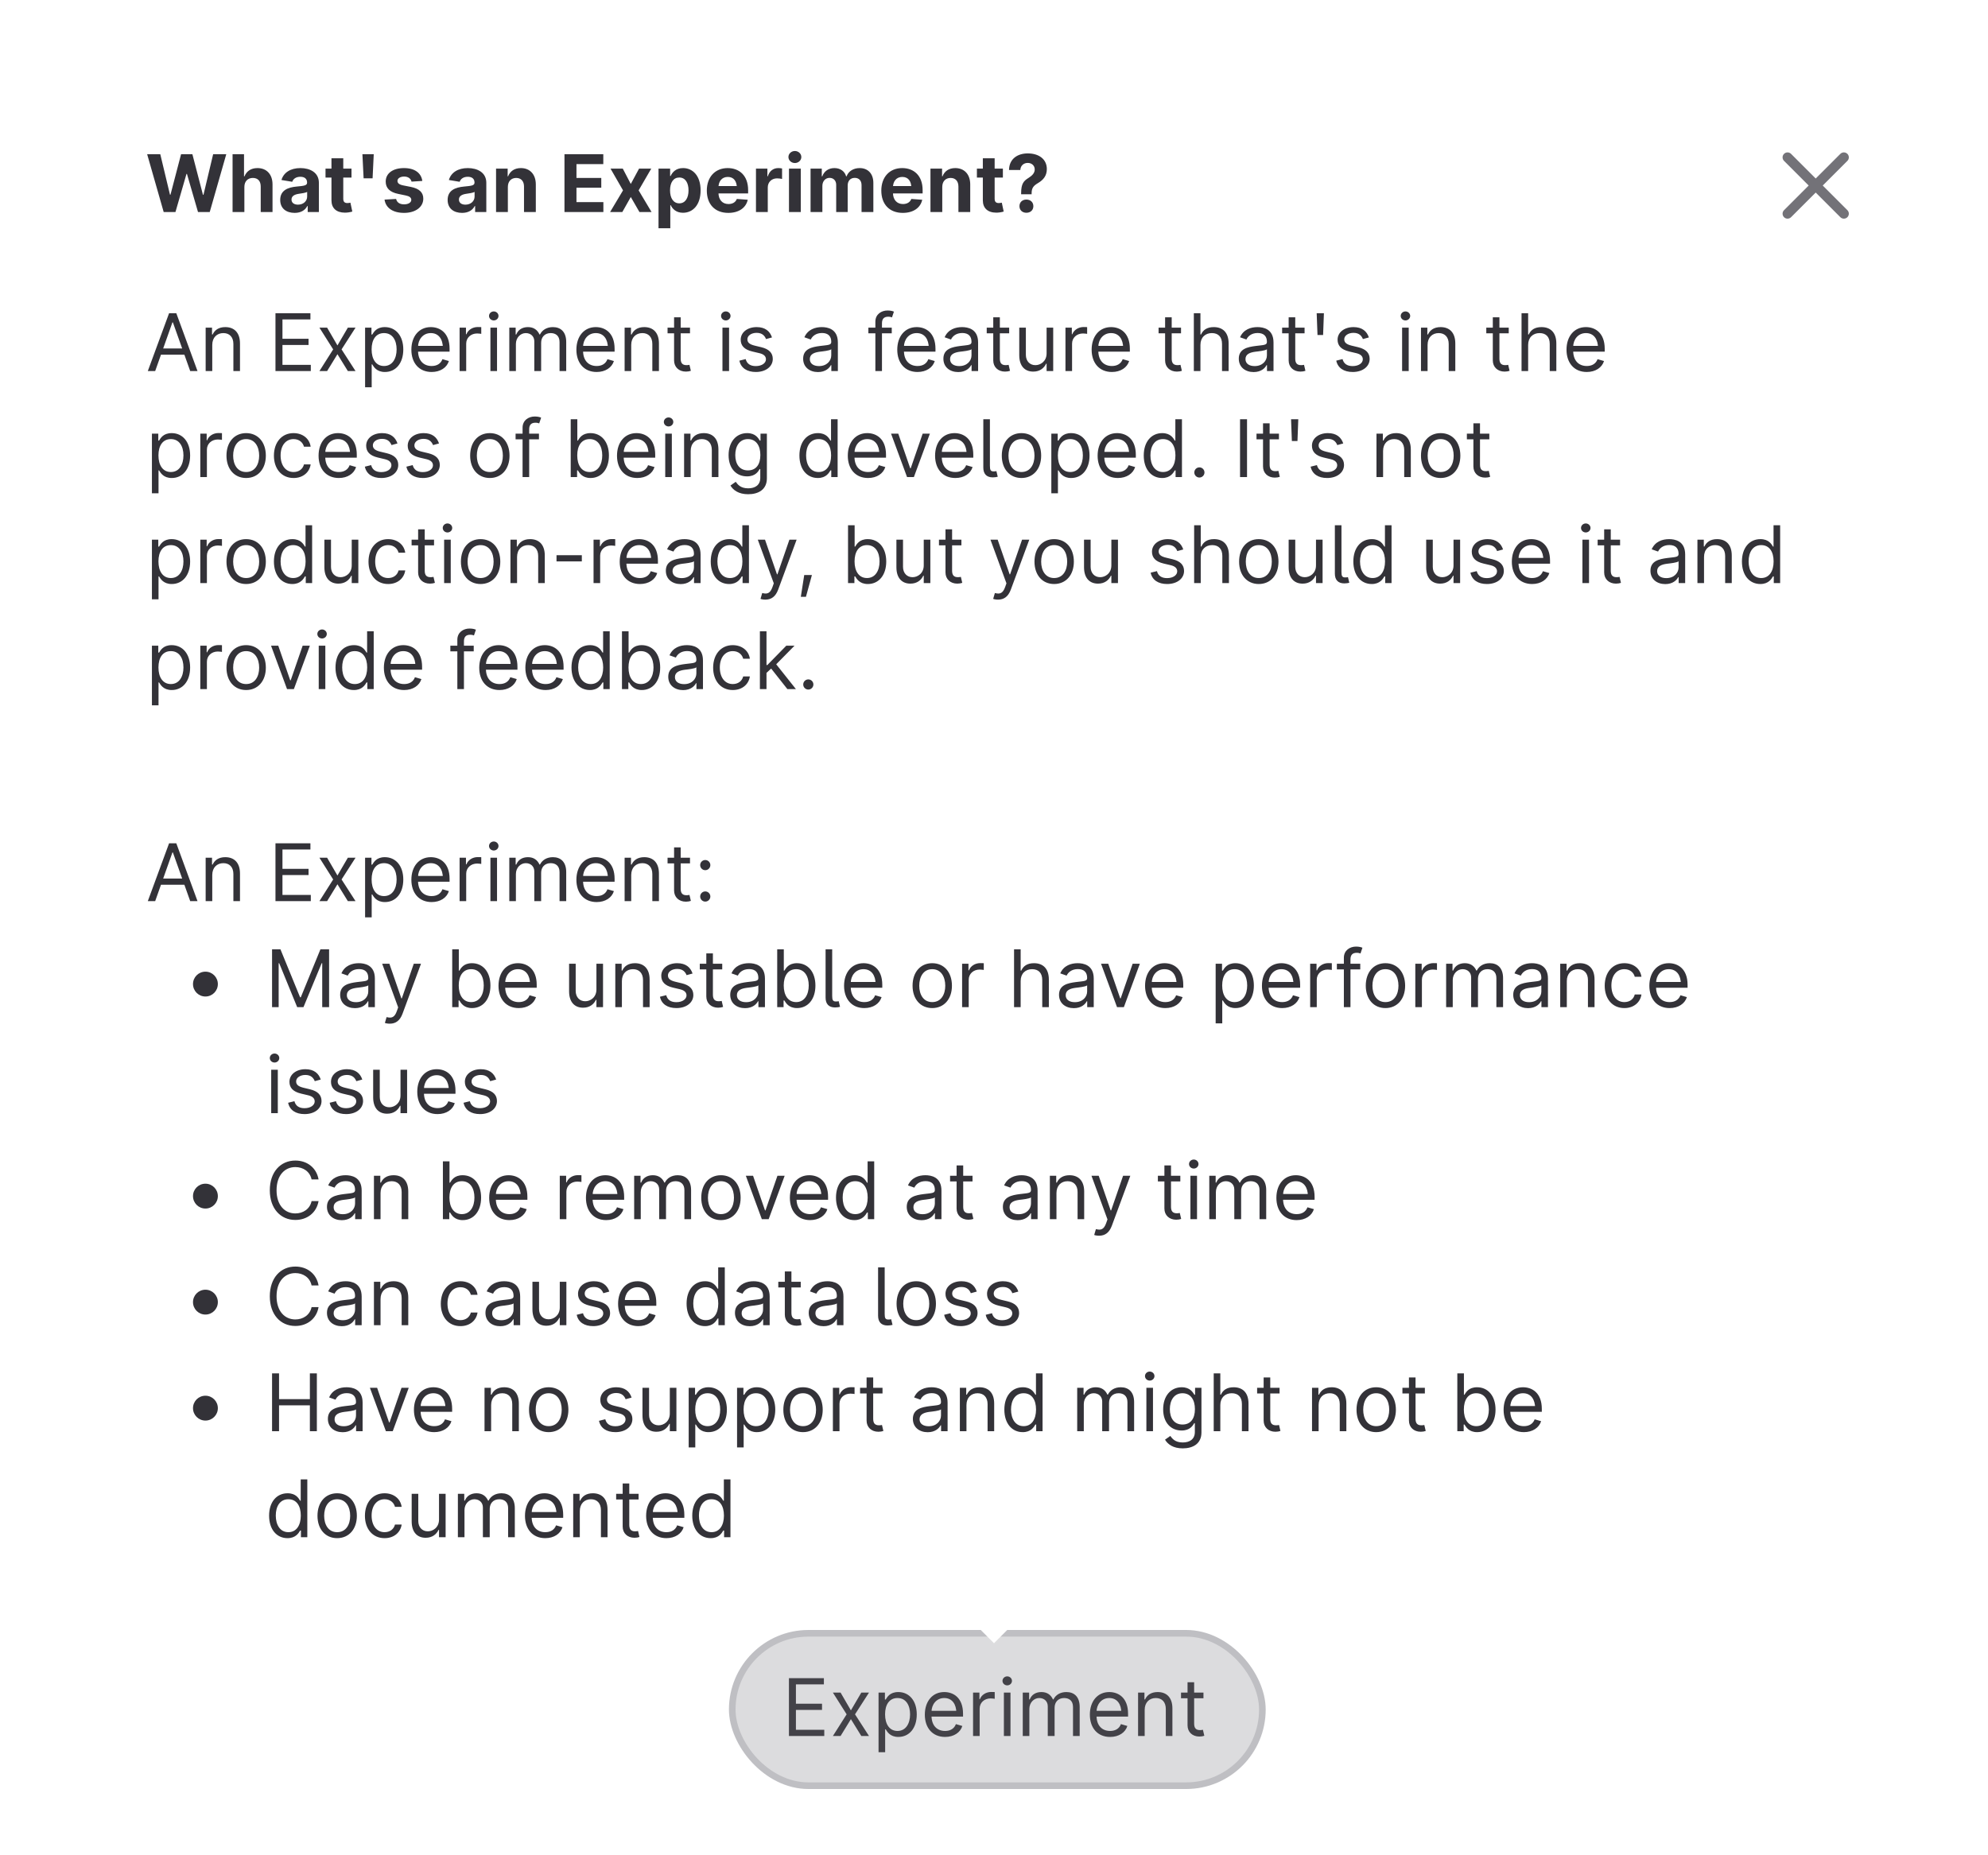 <svg width="300" height="280" viewBox="0 0 300 280" fill="none" xmlns="http://www.w3.org/2000/svg">
<rect width="300" height="280" fill="white"/>
<rect x="110.5" y="246.5" width="80" height="23" rx="11.5" fill="#DCDCDE"/>
<path d="M119.055 262V253.27H124.328V254.207H120.109V257.125H124.047V258.062H120.109V261.062H124.387V262H119.055ZM126.848 255.449L128.406 258.133L129.977 255.449H131.137L129.027 258.73L131.137 262H129.977L128.406 259.457L126.848 262H125.688L127.762 258.73L125.688 255.449H126.848ZM132.578 264.449V255.449H133.539V256.492H133.656C133.879 256.152 134.271 255.367 135.555 255.367C137.207 255.367 138.344 256.68 138.344 258.742C138.344 260.822 137.207 262.141 135.566 262.141C134.307 262.141 133.879 261.35 133.656 260.992H133.574V264.449H132.578ZM135.438 261.238C136.691 261.238 137.336 260.125 137.336 258.73C137.336 257.348 136.709 256.27 135.438 256.27C134.207 256.27 133.562 257.26 133.562 258.73C133.562 260.213 134.225 261.238 135.438 261.238ZM142.621 262.141C140.729 262.141 139.562 260.787 139.562 258.777C139.562 256.768 140.717 255.367 142.492 255.367C143.857 255.367 145.328 256.205 145.328 258.637V259.07H140.277V258.203H144.783L144.32 258.531C144.32 257.219 143.699 256.27 142.492 256.27C141.285 256.27 140.57 257.271 140.57 258.355V258.93C140.57 260.418 141.396 261.238 142.621 261.238C143.406 261.238 143.998 260.893 144.25 260.207L145.223 260.488C144.918 261.473 143.945 262.141 142.621 262.141ZM146.84 262V255.449H147.801V256.445H147.871C148.111 255.795 148.797 255.355 149.582 255.355C149.729 255.355 149.992 255.361 150.109 255.367V256.387C150.039 256.375 149.764 256.328 149.488 256.328C148.539 256.328 147.836 256.973 147.836 257.863V262H146.84ZM151.492 262V255.449H152.488V262H151.492ZM151.996 254.359C151.604 254.359 151.281 254.055 151.281 253.68C151.281 253.305 151.604 253 151.996 253C152.389 253 152.711 253.305 152.711 253.68C152.711 254.055 152.389 254.359 151.996 254.359ZM154.34 262V255.449H155.301V256.48H155.395C155.664 255.777 156.297 255.367 157.152 255.367C158.008 255.367 158.576 255.777 158.898 256.48H158.969C159.309 255.801 159.994 255.367 160.926 255.367C162.098 255.367 162.93 256.082 162.93 257.617V262H161.922V257.617C161.922 256.65 161.307 256.27 160.586 256.27C159.672 256.27 159.145 256.896 159.145 257.734V262H158.113V257.512C158.113 256.773 157.586 256.27 156.824 256.27C156.039 256.27 155.336 256.949 155.336 257.91V262H154.34ZM167.523 262.141C165.631 262.141 164.465 260.787 164.465 258.777C164.465 256.768 165.619 255.367 167.395 255.367C168.76 255.367 170.23 256.205 170.23 258.637V259.07H165.18V258.203H169.686L169.223 258.531C169.223 257.219 168.602 256.27 167.395 256.27C166.188 256.27 165.473 257.271 165.473 258.355V258.93C165.473 260.418 166.299 261.238 167.523 261.238C168.309 261.238 168.9 260.893 169.152 260.207L170.125 260.488C169.82 261.473 168.848 262.141 167.523 262.141ZM172.738 258.062V262H171.742V255.449H172.703V256.48H172.797C173.102 255.812 173.717 255.367 174.707 255.367C176.025 255.367 176.922 256.17 176.922 257.84V262H175.926V257.91C175.926 256.885 175.352 256.27 174.42 256.27C173.453 256.27 172.738 256.92 172.738 258.062ZM181.609 255.449V256.305H178.223V255.449H181.609ZM179.207 253.891H180.203V260.125C180.203 260.805 180.473 261.109 181.082 261.109C181.217 261.109 181.352 261.098 181.527 261.062L181.738 261.965C181.551 262.035 181.264 262.082 180.988 262.082C179.934 262.082 179.207 261.396 179.207 260.395V253.891Z" fill="#434248"/>
<rect x="110.5" y="246.5" width="80" height="23" rx="11.5" stroke="#BFBFC3"/>
<g filter="url(#filter0_dd_2951_159792)">
<rect x="10" y="10" width="280" height="232" rx="4" fill="white" shape-rendering="crispEdges"/>
<path d="M24.701 30L22.205 21.27H24.186L25.65 27.381H25.727L27.326 21.27H29.031L30.625 27.393H30.707L32.166 21.27H34.147L31.65 30H29.881L28.211 24.246H28.141L26.477 30H24.701ZM36.877 26.215V30H35.096V21.27H36.824V24.609H36.9C37.205 23.842 37.861 23.367 38.857 23.367C40.223 23.367 41.125 24.299 41.125 25.834V30H39.344V26.15C39.344 25.33 38.916 24.855 38.154 24.855C37.404 24.855 36.877 25.354 36.877 26.215ZM44.465 30.129C43.211 30.129 42.285 29.467 42.285 28.172C42.285 26.713 43.457 26.279 44.752 26.156C45.889 26.051 46.34 25.998 46.34 25.57V25.547C46.34 24.996 45.977 24.68 45.326 24.68C44.664 24.68 44.242 25.002 44.102 25.436L42.473 25.166C42.801 24.035 43.85 23.367 45.332 23.367C46.756 23.367 48.121 24.012 48.121 25.588V30H46.434V29.092H46.375C46.059 29.701 45.438 30.129 44.465 30.129ZM44.969 28.887C45.783 28.887 46.352 28.354 46.352 27.662V26.959C46.135 27.105 45.467 27.199 45.074 27.252C44.424 27.352 43.99 27.598 43.99 28.119C43.99 28.623 44.4 28.887 44.969 28.887ZM53.043 23.449V24.803H49.123V23.449H53.043ZM50.02 21.891H51.801V27.99C51.801 28.441 51.988 28.646 52.428 28.646C52.568 28.646 52.756 28.617 52.879 28.588L53.166 29.93C52.773 30.041 52.416 30.094 52.053 30.094C50.758 30.094 50.02 29.414 50.02 28.236V21.891ZM54.871 24.914L54.69 21.27H56.4L56.225 24.914H54.871ZM63.73 25.307L62.102 25.412C62.008 24.99 61.633 24.645 60.988 24.645C60.42 24.645 59.98 24.908 59.98 25.295C59.98 25.623 60.203 25.846 60.812 25.975L61.996 26.209C63.262 26.461 63.877 27.035 63.877 27.979C63.877 29.268 62.67 30.129 60.982 30.129C59.26 30.129 58.205 29.361 58.029 28.125L59.775 28.025C59.893 28.559 60.326 28.84 60.982 28.84C61.627 28.84 62.066 28.559 62.066 28.166C62.066 27.826 61.797 27.615 61.223 27.498L60.092 27.264C58.815 27.006 58.205 26.379 58.205 25.406C58.205 24.146 59.301 23.367 60.965 23.367C62.6 23.367 63.566 24.117 63.73 25.307ZM69.731 30.129C68.477 30.129 67.551 29.467 67.551 28.172C67.551 26.713 68.723 26.279 70.018 26.156C71.154 26.051 71.606 25.998 71.606 25.57V25.547C71.606 24.996 71.242 24.68 70.592 24.68C69.93 24.68 69.508 25.002 69.367 25.436L67.738 25.166C68.066 24.035 69.115 23.367 70.598 23.367C72.022 23.367 73.387 24.012 73.387 25.588V30H71.699V29.092H71.641C71.324 29.701 70.703 30.129 69.731 30.129ZM70.234 28.887C71.049 28.887 71.617 28.354 71.617 27.662V26.959C71.4 27.105 70.732 27.199 70.34 27.252C69.689 27.352 69.256 27.598 69.256 28.119C69.256 28.623 69.666 28.887 70.234 28.887ZM76.639 26.215V30H74.857V23.449H76.609V24.609H76.674C76.973 23.848 77.623 23.367 78.602 23.367C79.961 23.367 80.857 24.305 80.857 25.834V30H79.076V26.15C79.076 25.342 78.631 24.855 77.898 24.855C77.154 24.855 76.639 25.354 76.639 26.215ZM85.182 30V21.27H91.041V22.77H86.992V24.855H90.736V26.326H86.992V28.506H91.053V30H85.182ZM93.982 23.449L95.189 25.764L96.438 23.449H98.277L96.373 26.73L98.324 30H96.496L95.189 27.732L93.912 30H92.066L94.018 26.73L92.131 23.449H93.982ZM99.373 32.449V23.449H101.125V24.557H101.207C101.447 24.029 101.969 23.367 103.076 23.367C104.518 23.367 105.725 24.498 105.725 26.736C105.725 28.922 104.564 30.111 103.064 30.111C101.998 30.111 101.459 29.49 101.207 28.957H101.154V32.449H99.373ZM102.508 28.688C103.416 28.688 103.902 27.879 103.902 26.73C103.902 25.588 103.422 24.791 102.508 24.791C101.617 24.791 101.113 25.547 101.113 26.73C101.113 27.908 101.623 28.688 102.508 28.688ZM109.902 30.129C107.893 30.129 106.662 28.834 106.662 26.76C106.662 24.738 107.898 23.367 109.814 23.367C111.537 23.367 112.896 24.463 112.896 26.695V27.188H107.383V26.08H112.029L111.197 26.373C111.197 25.359 110.734 24.703 109.832 24.703C108.924 24.703 108.42 25.383 108.42 26.297V27.082C108.42 28.16 109.023 28.793 109.932 28.793C110.541 28.793 111.004 28.529 111.191 28.025L112.838 28.148C112.58 29.35 111.508 30.129 109.902 30.129ZM114.08 30V23.449H115.803V24.598H115.873C116.113 23.789 116.717 23.367 117.449 23.367C117.631 23.367 117.859 23.391 118.018 23.426V25.008C117.854 24.961 117.514 24.92 117.256 24.92C116.453 24.92 115.861 25.477 115.861 26.285V30H114.08ZM119.061 30V23.449H120.842V30H119.061ZM119.951 22.605C119.418 22.605 118.979 22.201 118.979 21.697C118.979 21.193 119.418 20.789 119.951 20.789C120.484 20.789 120.924 21.193 120.924 21.697C120.924 22.201 120.484 22.605 119.951 22.605ZM122.318 30V23.449H124.012V24.609H124.088C124.363 23.842 125.031 23.367 125.916 23.367C126.812 23.367 127.475 23.854 127.686 24.609H127.756C128.025 23.859 128.77 23.367 129.73 23.367C130.943 23.367 131.793 24.176 131.793 25.6V30H130.012V25.945C130.012 25.207 129.572 24.844 128.986 24.844C128.318 24.844 127.92 25.312 127.92 25.992V30H126.186V25.898C126.186 25.26 125.781 24.844 125.184 24.844C124.568 24.844 124.1 25.336 124.1 26.068V30H122.318ZM136.234 30.129C134.225 30.129 132.994 28.834 132.994 26.76C132.994 24.738 134.23 23.367 136.146 23.367C137.869 23.367 139.229 24.463 139.229 26.695V27.188H133.715V26.08H138.361L137.529 26.373C137.529 25.359 137.066 24.703 136.164 24.703C135.256 24.703 134.752 25.383 134.752 26.297V27.082C134.752 28.16 135.355 28.793 136.264 28.793C136.873 28.793 137.336 28.529 137.523 28.025L139.17 28.148C138.912 29.35 137.84 30.129 136.234 30.129ZM142.193 26.215V30H140.412V23.449H142.164V24.609H142.229C142.527 23.848 143.178 23.367 144.156 23.367C145.516 23.367 146.412 24.305 146.412 25.834V30H144.631V26.15C144.631 25.342 144.186 24.855 143.453 24.855C142.709 24.855 142.193 25.354 142.193 26.215ZM151.34 23.449V24.803H147.42V23.449H151.34ZM148.316 21.891H150.098V27.99C150.098 28.441 150.285 28.646 150.725 28.646C150.865 28.646 151.053 28.617 151.176 28.588L151.463 29.93C151.07 30.041 150.713 30.094 150.35 30.094C149.055 30.094 148.316 29.414 148.316 28.236V21.891ZM154.094 27.316V27.176C154.094 25.682 154.498 25.295 155.219 24.844C155.74 24.51 156.145 24.135 156.145 23.572C156.145 22.975 155.676 22.588 155.09 22.588C154.527 22.588 154.006 22.951 153.971 23.66H152.266C152.289 21.973 153.555 21.152 155.096 21.152C156.783 21.152 157.973 22.031 157.973 23.514C157.973 24.516 157.457 25.143 156.66 25.617C155.986 26.021 155.676 26.338 155.676 27.176V27.316H154.094ZM154.891 30.111C154.27 30.111 153.842 29.713 153.842 29.115C153.842 28.523 154.27 28.119 154.891 28.119C155.506 28.119 155.939 28.523 155.939 29.115C155.939 29.713 155.506 30.111 154.891 30.111Z" fill="#333238"/>
<g style="mix-blend-mode:multiply">
<g clip-path="url(#clip0_2951_159792)">
<path fill-rule="evenodd" clip-rule="evenodd" d="M270.28 21.22C269.987 20.927 269.513 20.927 269.22 21.22C268.927 21.513 268.927 21.987 269.22 22.28L272.939 26L269.22 29.72C268.927 30.013 268.927 30.487 269.22 30.78C269.513 31.073 269.987 31.073 270.28 30.78L274 27.061L277.72 30.78C278.013 31.073 278.487 31.073 278.78 30.78C279.073 30.487 279.073 30.013 278.78 29.72L275.061 26L278.78 22.28C279.073 21.987 279.073 21.513 278.78 21.22C278.487 20.927 278.013 20.927 277.72 21.22L274 24.939L270.28 21.22Z" fill="#737278"/>
</g>
</g>
<path d="M23.418 54H22.305L25.516 45.27H26.605L29.805 54H28.703L26.09 46.652H26.02L23.418 54ZM23.828 50.59H28.293V51.527H23.828V50.59ZM32.031 50.062V54H31.035V47.449H31.996V48.48H32.09C32.395 47.812 33.01 47.367 34 47.367C35.318 47.367 36.215 48.17 36.215 49.84V54H35.219V49.91C35.219 48.885 34.645 48.27 33.713 48.27C32.746 48.27 32.031 48.92 32.031 50.062ZM41.57 54V45.27H46.844V46.207H42.625V49.125H46.562V50.062H42.625V53.062H46.902V54H41.57ZM49.363 47.449L50.922 50.133L52.492 47.449H53.652L51.543 50.73L53.652 54H52.492L50.922 51.457L49.363 54H48.203L50.277 50.73L48.203 47.449H49.363ZM55.094 56.449V47.449H56.055V48.492H56.172C56.395 48.152 56.787 47.367 58.07 47.367C59.723 47.367 60.859 48.68 60.859 50.742C60.859 52.822 59.723 54.141 58.082 54.141C56.822 54.141 56.395 53.35 56.172 52.992H56.09V56.449H55.094ZM57.953 53.238C59.207 53.238 59.852 52.125 59.852 50.73C59.852 49.348 59.225 48.27 57.953 48.27C56.723 48.27 56.078 49.26 56.078 50.73C56.078 52.213 56.74 53.238 57.953 53.238ZM65.137 54.141C63.244 54.141 62.078 52.787 62.078 50.777C62.078 48.768 63.232 47.367 65.008 47.367C66.373 47.367 67.844 48.205 67.844 50.637V51.07H62.793V50.203H67.299L66.836 50.531C66.836 49.219 66.215 48.27 65.008 48.27C63.801 48.27 63.086 49.272 63.086 50.355V50.93C63.086 52.418 63.912 53.238 65.137 53.238C65.922 53.238 66.514 52.893 66.766 52.207L67.738 52.488C67.434 53.473 66.461 54.141 65.137 54.141ZM69.356 54V47.449H70.316V48.445H70.387C70.627 47.795 71.312 47.355 72.098 47.355C72.244 47.355 72.508 47.361 72.625 47.367V48.387C72.555 48.375 72.279 48.328 72.004 48.328C71.055 48.328 70.352 48.973 70.352 49.863V54H69.356ZM74.008 54V47.449H75.004V54H74.008ZM74.512 46.359C74.119 46.359 73.797 46.055 73.797 45.68C73.797 45.305 74.119 45 74.512 45C74.904 45 75.227 45.305 75.227 45.68C75.227 46.055 74.904 46.359 74.512 46.359ZM76.856 54V47.449H77.816V48.48H77.91C78.18 47.777 78.812 47.367 79.668 47.367C80.523 47.367 81.092 47.777 81.414 48.48H81.484C81.824 47.801 82.51 47.367 83.441 47.367C84.613 47.367 85.445 48.082 85.445 49.617V54H84.438V49.617C84.438 48.65 83.822 48.27 83.102 48.27C82.188 48.27 81.66 48.897 81.66 49.734V54H80.629V49.512C80.629 48.773 80.102 48.27 79.34 48.27C78.555 48.27 77.852 48.949 77.852 49.91V54H76.856ZM90.039 54.141C88.147 54.141 86.981 52.787 86.981 50.777C86.981 48.768 88.135 47.367 89.91 47.367C91.275 47.367 92.746 48.205 92.746 50.637V51.07H87.695V50.203H92.201L91.738 50.531C91.738 49.219 91.117 48.27 89.91 48.27C88.703 48.27 87.988 49.272 87.988 50.355V50.93C87.988 52.418 88.814 53.238 90.039 53.238C90.824 53.238 91.416 52.893 91.668 52.207L92.641 52.488C92.336 53.473 91.363 54.141 90.039 54.141ZM95.254 50.062V54H94.258V47.449H95.219V48.48H95.312C95.617 47.812 96.232 47.367 97.223 47.367C98.541 47.367 99.438 48.17 99.438 49.84V54H98.441V49.91C98.441 48.885 97.867 48.27 96.936 48.27C95.969 48.27 95.254 48.92 95.254 50.062ZM104.125 47.449V48.305H100.738V47.449H104.125ZM101.723 45.891H102.719V52.125C102.719 52.805 102.988 53.109 103.598 53.109C103.732 53.109 103.867 53.098 104.043 53.062L104.254 53.965C104.066 54.035 103.779 54.082 103.504 54.082C102.449 54.082 101.723 53.397 101.723 52.395V45.891ZM109.023 54V47.449H110.02V54H109.023ZM109.527 46.359C109.135 46.359 108.812 46.055 108.812 45.68C108.812 45.305 109.135 45 109.527 45C109.92 45 110.242 45.305 110.242 45.68C110.242 46.055 109.92 46.359 109.527 46.359ZM116.5 48.926L115.598 49.172C115.422 48.727 115.064 48.234 114.18 48.234C113.383 48.234 112.785 48.65 112.785 49.207C112.785 49.711 113.137 49.98 113.91 50.168L114.883 50.402C116.049 50.684 116.617 51.264 116.617 52.172C116.617 53.303 115.586 54.141 114.062 54.141C112.727 54.141 111.812 53.543 111.578 52.43L112.527 52.195C112.709 52.898 113.225 53.25 114.051 53.25C114.982 53.25 115.586 52.787 115.586 52.23C115.586 51.773 115.27 51.463 114.613 51.305L113.523 51.047C112.316 50.76 111.777 50.162 111.777 49.266C111.777 48.152 112.803 47.367 114.18 47.367C115.48 47.367 116.189 47.994 116.5 48.926ZM123.438 54.152C122.189 54.152 121.199 53.42 121.199 52.137C121.199 50.643 122.529 50.373 123.742 50.215C124.938 50.062 125.441 50.103 125.441 49.617V49.582C125.441 48.744 124.973 48.258 124.047 48.258C123.092 48.258 122.564 48.768 122.348 49.242L121.387 48.902C121.902 47.713 123.027 47.367 124.012 47.367C124.85 47.367 126.438 47.607 126.438 49.688V54H125.453V53.109H125.383C125.178 53.537 124.58 54.152 123.438 54.152ZM123.59 53.25C124.785 53.25 125.441 52.447 125.441 51.633V50.707C125.271 50.912 124.117 51.035 123.695 51.082C122.91 51.188 122.207 51.428 122.207 52.195C122.207 52.893 122.787 53.25 123.59 53.25ZM134.57 47.449V48.305H131.043V47.449H134.57ZM132.098 54V46.547C132.098 45.428 133.006 44.859 133.938 44.859C134.436 44.859 134.746 44.965 134.898 45.035L134.605 45.902C134.506 45.867 134.336 45.797 134.043 45.797C133.381 45.797 133.094 46.143 133.094 46.793V54H132.098ZM138.461 54.141C136.568 54.141 135.402 52.787 135.402 50.777C135.402 48.768 136.557 47.367 138.332 47.367C139.697 47.367 141.168 48.205 141.168 50.637V51.07H136.117V50.203H140.623L140.16 50.531C140.16 49.219 139.539 48.27 138.332 48.27C137.125 48.27 136.41 49.272 136.41 50.355V50.93C136.41 52.418 137.236 53.238 138.461 53.238C139.246 53.238 139.838 52.893 140.09 52.207L141.062 52.488C140.758 53.473 139.785 54.141 138.461 54.141ZM144.602 54.152C143.354 54.152 142.363 53.42 142.363 52.137C142.363 50.643 143.693 50.373 144.906 50.215C146.102 50.062 146.605 50.103 146.605 49.617V49.582C146.605 48.744 146.137 48.258 145.211 48.258C144.256 48.258 143.729 48.768 143.512 49.242L142.551 48.902C143.066 47.713 144.191 47.367 145.176 47.367C146.014 47.367 147.602 47.607 147.602 49.688V54H146.617V53.109H146.547C146.342 53.537 145.744 54.152 144.602 54.152ZM144.754 53.25C145.949 53.25 146.605 52.447 146.605 51.633V50.707C146.436 50.912 145.281 51.035 144.859 51.082C144.074 51.188 143.371 51.428 143.371 52.195C143.371 52.893 143.951 53.25 144.754 53.25ZM152.289 47.449V48.305H148.902V47.449H152.289ZM149.887 45.891H150.883V52.125C150.883 52.805 151.152 53.109 151.762 53.109C151.896 53.109 152.031 53.098 152.207 53.062L152.418 53.965C152.23 54.035 151.943 54.082 151.668 54.082C150.613 54.082 149.887 53.397 149.887 52.395V45.891ZM157.938 51.328V47.449H158.934V54H157.938V52.887H157.867C157.557 53.555 156.912 54.088 155.922 54.082C154.691 54.088 153.812 53.285 153.812 51.609V47.449H154.809V51.551C154.809 52.5 155.412 53.115 156.25 53.109C156.994 53.115 157.938 52.553 157.938 51.328ZM160.785 54V47.449H161.746V48.445H161.816C162.057 47.795 162.742 47.355 163.527 47.355C163.674 47.355 163.938 47.361 164.055 47.367V48.387C163.984 48.375 163.709 48.328 163.434 48.328C162.484 48.328 161.781 48.973 161.781 49.863V54H160.785ZM167.793 54.141C165.9 54.141 164.734 52.787 164.734 50.777C164.734 48.768 165.889 47.367 167.664 47.367C169.029 47.367 170.5 48.205 170.5 50.637V51.07H165.449V50.203H169.955L169.492 50.531C169.492 49.219 168.871 48.27 167.664 48.27C166.457 48.27 165.742 49.272 165.742 50.355V50.93C165.742 52.418 166.568 53.238 167.793 53.238C168.578 53.238 169.17 52.893 169.422 52.207L170.395 52.488C170.09 53.473 169.117 54.141 167.793 54.141ZM178.223 47.449V48.305H174.836V47.449H178.223ZM175.82 45.891H176.816V52.125C176.816 52.805 177.086 53.109 177.695 53.109C177.83 53.109 177.965 53.098 178.141 53.062L178.352 53.965C178.164 54.035 177.877 54.082 177.602 54.082C176.547 54.082 175.82 53.397 175.82 52.395V45.891ZM181.152 50.062V54H180.156V45.27H181.152V48.48H181.246C181.551 47.801 182.137 47.367 183.168 47.367C184.504 47.367 185.406 48.158 185.406 49.84V54H184.41V49.91C184.41 48.855 183.859 48.27 182.875 48.27C181.885 48.27 181.152 48.92 181.152 50.062ZM189.18 54.152C187.932 54.152 186.941 53.42 186.941 52.137C186.941 50.643 188.271 50.373 189.484 50.215C190.68 50.062 191.184 50.103 191.184 49.617V49.582C191.184 48.744 190.715 48.258 189.789 48.258C188.834 48.258 188.307 48.768 188.09 49.242L187.129 48.902C187.645 47.713 188.77 47.367 189.754 47.367C190.592 47.367 192.18 47.607 192.18 49.688V54H191.195V53.109H191.125C190.92 53.537 190.322 54.152 189.18 54.152ZM189.332 53.25C190.527 53.25 191.184 52.447 191.184 51.633V50.707C191.014 50.912 189.859 51.035 189.438 51.082C188.652 51.188 187.949 51.428 187.949 52.195C187.949 52.893 188.529 53.25 189.332 53.25ZM196.867 47.449V48.305H193.48V47.449H196.867ZM194.465 45.891H195.461V52.125C195.461 52.805 195.73 53.109 196.34 53.109C196.475 53.109 196.609 53.098 196.785 53.062L196.996 53.965C196.809 54.035 196.521 54.082 196.246 54.082C195.191 54.082 194.465 53.397 194.465 52.395V45.891ZM198.818 48.562L198.695 45.27H199.785L199.662 48.562H198.818ZM206.57 48.926L205.668 49.172C205.492 48.727 205.135 48.234 204.25 48.234C203.453 48.234 202.855 48.65 202.855 49.207C202.855 49.711 203.207 49.98 203.98 50.168L204.953 50.402C206.119 50.684 206.688 51.264 206.688 52.172C206.688 53.303 205.656 54.141 204.133 54.141C202.797 54.141 201.883 53.543 201.648 52.43L202.598 52.195C202.779 52.898 203.295 53.25 204.121 53.25C205.053 53.25 205.656 52.787 205.656 52.23C205.656 51.773 205.34 51.463 204.684 51.305L203.594 51.047C202.387 50.76 201.848 50.162 201.848 49.266C201.848 48.152 202.873 47.367 204.25 47.367C205.551 47.367 206.26 47.994 206.57 48.926ZM211.586 54V47.449H212.582V54H211.586ZM212.09 46.359C211.697 46.359 211.375 46.055 211.375 45.68C211.375 45.305 211.697 45 212.09 45C212.482 45 212.805 45.305 212.805 45.68C212.805 46.055 212.482 46.359 212.09 46.359ZM215.43 50.062V54H214.434V47.449H215.395V48.48H215.488C215.793 47.812 216.408 47.367 217.398 47.367C218.717 47.367 219.613 48.17 219.613 49.84V54H218.617V49.91C218.617 48.885 218.043 48.27 217.111 48.27C216.145 48.27 215.43 48.92 215.43 50.062ZM227.676 47.449V48.305H224.289V47.449H227.676ZM225.273 45.891H226.27V52.125C226.27 52.805 226.539 53.109 227.148 53.109C227.283 53.109 227.418 53.098 227.594 53.062L227.805 53.965C227.617 54.035 227.33 54.082 227.055 54.082C226 54.082 225.273 53.397 225.273 52.395V45.891ZM230.605 50.062V54H229.609V45.27H230.605V48.48H230.699C231.004 47.801 231.59 47.367 232.621 47.367C233.957 47.367 234.859 48.158 234.859 49.84V54H233.863V49.91C233.863 48.855 233.312 48.27 232.328 48.27C231.338 48.27 230.605 48.92 230.605 50.062ZM239.453 54.141C237.561 54.141 236.395 52.787 236.395 50.777C236.395 48.768 237.549 47.367 239.324 47.367C240.689 47.367 242.16 48.205 242.16 50.637V51.07H237.109V50.203H241.615L241.152 50.531C241.152 49.219 240.531 48.27 239.324 48.27C238.117 48.27 237.402 49.272 237.402 50.355V50.93C237.402 52.418 238.229 53.238 239.453 53.238C240.238 53.238 240.83 52.893 241.082 52.207L242.055 52.488C241.75 53.473 240.777 54.141 239.453 54.141ZM22.926 72.449V63.449H23.887V64.492H24.004C24.227 64.152 24.619 63.367 25.902 63.367C27.555 63.367 28.691 64.68 28.691 66.742C28.691 68.822 27.555 70.141 25.914 70.141C24.654 70.141 24.227 69.35 24.004 68.992H23.922V72.449H22.926ZM25.785 69.238C27.039 69.238 27.684 68.125 27.684 66.731C27.684 65.348 27.057 64.269 25.785 64.269C24.555 64.269 23.91 65.26 23.91 66.731C23.91 68.213 24.572 69.238 25.785 69.238ZM30.227 70V63.449H31.188V64.445H31.258C31.498 63.795 32.184 63.355 32.969 63.355C33.115 63.355 33.379 63.361 33.496 63.367V64.387C33.426 64.375 33.15 64.328 32.875 64.328C31.926 64.328 31.223 64.973 31.223 65.863V70H30.227ZM37.141 70.141C35.371 70.141 34.176 68.787 34.176 66.766C34.176 64.715 35.371 63.367 37.141 63.367C38.916 63.367 40.117 64.715 40.117 66.766C40.117 68.787 38.916 70.141 37.141 70.141ZM37.141 69.238C38.494 69.238 39.109 68.072 39.109 66.766C39.109 65.447 38.494 64.269 37.141 64.269C35.799 64.269 35.184 65.447 35.184 66.766C35.184 68.072 35.799 69.238 37.141 69.238ZM44.301 70.141C42.467 70.141 41.336 68.723 41.336 66.766C41.336 64.768 42.514 63.367 44.289 63.367C45.672 63.367 46.709 64.188 46.879 65.418H45.871C45.719 64.82 45.191 64.269 44.301 64.269C43.129 64.269 42.344 65.242 42.344 66.731C42.344 68.242 43.111 69.238 44.301 69.238C45.092 69.238 45.69 68.805 45.871 68.09H46.879C46.709 69.25 45.754 70.141 44.301 70.141ZM51.133 70.141C49.24 70.141 48.074 68.787 48.074 66.777C48.074 64.768 49.228 63.367 51.004 63.367C52.369 63.367 53.84 64.205 53.84 66.637V67.07H48.789V66.203H53.295L52.832 66.531C52.832 65.219 52.211 64.269 51.004 64.269C49.797 64.269 49.082 65.272 49.082 66.356V66.93C49.082 68.418 49.908 69.238 51.133 69.238C51.918 69.238 52.51 68.893 52.762 68.207L53.734 68.488C53.43 69.473 52.457 70.141 51.133 70.141ZM59.98 64.926L59.078 65.172C58.902 64.727 58.545 64.234 57.66 64.234C56.863 64.234 56.266 64.65 56.266 65.207C56.266 65.711 56.617 65.981 57.391 66.168L58.363 66.402C59.529 66.684 60.098 67.264 60.098 68.172C60.098 69.303 59.066 70.141 57.543 70.141C56.207 70.141 55.293 69.543 55.059 68.43L56.008 68.195C56.19 68.898 56.705 69.25 57.531 69.25C58.463 69.25 59.066 68.787 59.066 68.231C59.066 67.773 58.75 67.463 58.094 67.305L57.004 67.047C55.797 66.76 55.258 66.162 55.258 65.266C55.258 64.152 56.283 63.367 57.66 63.367C58.961 63.367 59.67 63.994 59.98 64.926ZM66.25 64.926L65.348 65.172C65.172 64.727 64.814 64.234 63.93 64.234C63.133 64.234 62.535 64.65 62.535 65.207C62.535 65.711 62.887 65.981 63.66 66.168L64.633 66.402C65.799 66.684 66.367 67.264 66.367 68.172C66.367 69.303 65.336 70.141 63.812 70.141C62.477 70.141 61.562 69.543 61.328 68.43L62.277 68.195C62.459 68.898 62.975 69.25 63.801 69.25C64.732 69.25 65.336 68.787 65.336 68.231C65.336 67.773 65.019 67.463 64.363 67.305L63.273 67.047C62.066 66.76 61.527 66.162 61.527 65.266C61.527 64.152 62.553 63.367 63.93 63.367C65.231 63.367 65.939 63.994 66.25 64.926ZM73.914 70.141C72.144 70.141 70.949 68.787 70.949 66.766C70.949 64.715 72.144 63.367 73.914 63.367C75.689 63.367 76.891 64.715 76.891 66.766C76.891 68.787 75.689 70.141 73.914 70.141ZM73.914 69.238C75.268 69.238 75.883 68.072 75.883 66.766C75.883 65.447 75.268 64.269 73.914 64.269C72.572 64.269 71.957 65.447 71.957 66.766C71.957 68.072 72.572 69.238 73.914 69.238ZM81.332 63.449V64.305H77.805V63.449H81.332ZM78.859 70V62.547C78.859 61.428 79.768 60.859 80.699 60.859C81.197 60.859 81.508 60.965 81.66 61.035L81.367 61.902C81.268 61.867 81.098 61.797 80.805 61.797C80.143 61.797 79.856 62.143 79.856 62.793V70H78.859ZM89.113 70.141C87.853 70.141 87.426 69.35 87.203 68.992H87.086V70H86.125V61.27H87.121V64.492H87.203C87.426 64.152 87.818 63.367 89.102 63.367C90.754 63.367 91.891 64.68 91.891 66.742C91.891 68.822 90.754 70.141 89.113 70.141ZM88.984 69.238C90.238 69.238 90.883 68.125 90.883 66.731C90.883 65.348 90.256 64.269 88.984 64.269C87.754 64.269 87.109 65.26 87.109 66.731C87.109 68.213 87.772 69.238 88.984 69.238ZM96.168 70.141C94.275 70.141 93.109 68.787 93.109 66.777C93.109 64.768 94.264 63.367 96.039 63.367C97.404 63.367 98.875 64.205 98.875 66.637V67.07H93.824V66.203H98.33L97.867 66.531C97.867 65.219 97.246 64.269 96.039 64.269C94.832 64.269 94.117 65.272 94.117 66.356V66.93C94.117 68.418 94.943 69.238 96.168 69.238C96.953 69.238 97.545 68.893 97.797 68.207L98.769 68.488C98.465 69.473 97.492 70.141 96.168 70.141ZM100.387 70V63.449H101.383V70H100.387ZM100.891 62.359C100.498 62.359 100.176 62.055 100.176 61.68C100.176 61.305 100.498 61 100.891 61C101.283 61 101.605 61.305 101.605 61.68C101.605 62.055 101.283 62.359 100.891 62.359ZM104.23 66.062V70H103.234V63.449H104.195V64.481H104.289C104.594 63.812 105.209 63.367 106.199 63.367C107.518 63.367 108.414 64.17 108.414 65.84V70H107.418V65.91C107.418 64.885 106.844 64.269 105.912 64.269C104.945 64.269 104.23 64.92 104.23 66.062ZM112.902 72.59C111.443 72.59 110.635 71.963 110.23 71.277L111.027 70.715C111.297 71.078 111.713 71.699 112.902 71.699C113.957 71.699 114.73 71.213 114.73 70.117V68.793H114.637C114.42 69.15 114.01 69.894 112.727 69.894C111.145 69.894 109.949 68.74 109.949 66.695C109.949 64.68 111.098 63.367 112.75 63.367C114.027 63.367 114.438 64.152 114.66 64.492H114.766V63.449H115.727V70.188C115.727 71.875 114.473 72.59 112.902 72.59ZM112.867 68.992C114.08 68.992 114.742 68.125 114.742 66.672C114.742 65.26 114.098 64.269 112.867 64.269C111.59 64.269 110.957 65.348 110.957 66.672C110.957 68.037 111.607 68.992 112.867 68.992ZM123.414 70.141C121.773 70.141 120.637 68.822 120.637 66.742C120.637 64.68 121.773 63.367 123.426 63.367C124.709 63.367 125.102 64.152 125.324 64.492H125.406V61.27H126.402V70H125.441V68.992H125.324C125.102 69.35 124.674 70.141 123.414 70.141ZM123.543 69.238C124.756 69.238 125.418 68.213 125.418 66.731C125.418 65.26 124.773 64.269 123.543 64.269C122.271 64.269 121.645 65.348 121.645 66.731C121.645 68.125 122.289 69.238 123.543 69.238ZM130.996 70.141C129.104 70.141 127.938 68.787 127.938 66.777C127.938 64.768 129.092 63.367 130.867 63.367C132.232 63.367 133.703 64.205 133.703 66.637V67.07H128.652V66.203H133.158L132.695 66.531C132.695 65.219 132.074 64.269 130.867 64.269C129.66 64.269 128.945 65.272 128.945 66.356V66.93C128.945 68.418 129.771 69.238 130.996 69.238C131.781 69.238 132.373 68.893 132.625 68.207L133.598 68.488C133.293 69.473 132.32 70.141 130.996 70.141ZM140.324 63.449L137.91 70H136.879L134.465 63.449H135.555L137.359 68.676H137.43L139.234 63.449H140.324ZM144.168 70.141C142.275 70.141 141.109 68.787 141.109 66.777C141.109 64.768 142.264 63.367 144.039 63.367C145.404 63.367 146.875 64.205 146.875 66.637V67.07H141.824V66.203H146.33L145.867 66.531C145.867 65.219 145.246 64.269 144.039 64.269C142.832 64.269 142.117 65.272 142.117 66.356V66.93C142.117 68.418 142.943 69.238 144.168 69.238C144.953 69.238 145.545 68.893 145.797 68.207L146.77 68.488C146.465 69.473 145.492 70.141 144.168 70.141ZM149.816 70.047C148.861 70.047 148.387 69.502 148.387 68.57V61.27H149.383V68.301C149.383 68.928 149.488 69.144 149.934 69.144C150.162 69.144 150.262 69.127 150.361 69.098L150.566 69.953C150.391 70 150.104 70.047 149.816 70.047ZM154.141 70.141C152.371 70.141 151.176 68.787 151.176 66.766C151.176 64.715 152.371 63.367 154.141 63.367C155.916 63.367 157.117 64.715 157.117 66.766C157.117 68.787 155.916 70.141 154.141 70.141ZM154.141 69.238C155.494 69.238 156.109 68.072 156.109 66.766C156.109 65.447 155.494 64.269 154.141 64.269C152.799 64.269 152.184 65.447 152.184 66.766C152.184 68.072 152.799 69.238 154.141 69.238ZM158.652 72.449V63.449H159.613V64.492H159.73C159.953 64.152 160.346 63.367 161.629 63.367C163.281 63.367 164.418 64.68 164.418 66.742C164.418 68.822 163.281 70.141 161.641 70.141C160.381 70.141 159.953 69.35 159.73 68.992H159.648V72.449H158.652ZM161.512 69.238C162.766 69.238 163.41 68.125 163.41 66.731C163.41 65.348 162.783 64.269 161.512 64.269C160.281 64.269 159.637 65.26 159.637 66.731C159.637 68.213 160.299 69.238 161.512 69.238ZM168.695 70.141C166.803 70.141 165.637 68.787 165.637 66.777C165.637 64.768 166.791 63.367 168.566 63.367C169.932 63.367 171.402 64.205 171.402 66.637V67.07H166.352V66.203H170.857L170.395 66.531C170.395 65.219 169.773 64.269 168.566 64.269C167.359 64.269 166.645 65.272 166.645 66.356V66.93C166.645 68.418 167.471 69.238 168.695 69.238C169.48 69.238 170.072 68.893 170.324 68.207L171.297 68.488C170.992 69.473 170.02 70.141 168.695 70.141ZM175.375 70.141C173.734 70.141 172.598 68.822 172.598 66.742C172.598 64.68 173.734 63.367 175.387 63.367C176.67 63.367 177.062 64.152 177.285 64.492H177.367V61.27H178.363V70H177.402V68.992H177.285C177.062 69.35 176.635 70.141 175.375 70.141ZM175.504 69.238C176.717 69.238 177.379 68.213 177.379 66.731C177.379 65.26 176.734 64.269 175.504 64.269C174.232 64.269 173.605 65.348 173.605 66.731C173.605 68.125 174.25 69.238 175.504 69.238ZM180.994 70.07C180.572 70.07 180.227 69.725 180.227 69.303C180.227 68.881 180.572 68.535 180.994 68.535C181.416 68.535 181.762 68.881 181.762 69.303C181.762 69.725 181.416 70.07 180.994 70.07ZM188.184 61.27V70H187.129V61.27H188.184ZM193 63.449V64.305H189.613V63.449H193ZM190.598 61.891H191.594V68.125C191.594 68.805 191.863 69.109 192.473 69.109C192.607 69.109 192.742 69.098 192.918 69.062L193.129 69.965C192.941 70.035 192.654 70.082 192.379 70.082C191.324 70.082 190.598 69.397 190.598 68.394V61.891ZM194.951 64.562L194.828 61.27H195.918L195.795 64.562H194.951ZM202.703 64.926L201.801 65.172C201.625 64.727 201.268 64.234 200.383 64.234C199.586 64.234 198.988 64.65 198.988 65.207C198.988 65.711 199.34 65.981 200.113 66.168L201.086 66.402C202.252 66.684 202.82 67.264 202.82 68.172C202.82 69.303 201.789 70.141 200.266 70.141C198.93 70.141 198.016 69.543 197.781 68.43L198.73 68.195C198.912 68.898 199.428 69.25 200.254 69.25C201.186 69.25 201.789 68.787 201.789 68.231C201.789 67.773 201.473 67.463 200.816 67.305L199.727 67.047C198.52 66.76 197.98 66.162 197.98 65.266C197.98 64.152 199.006 63.367 200.383 63.367C201.684 63.367 202.393 63.994 202.703 64.926ZM208.715 66.062V70H207.719V63.449H208.68V64.481H208.773C209.078 63.812 209.693 63.367 210.684 63.367C212.002 63.367 212.898 64.17 212.898 65.84V70H211.902V65.91C211.902 64.885 211.328 64.269 210.396 64.269C209.43 64.269 208.715 64.92 208.715 66.062ZM217.398 70.141C215.629 70.141 214.434 68.787 214.434 66.766C214.434 64.715 215.629 63.367 217.398 63.367C219.174 63.367 220.375 64.715 220.375 66.766C220.375 68.787 219.174 70.141 217.398 70.141ZM217.398 69.238C218.752 69.238 219.367 68.072 219.367 66.766C219.367 65.447 218.752 64.269 217.398 64.269C216.057 64.269 215.441 65.447 215.441 66.766C215.441 68.072 216.057 69.238 217.398 69.238ZM224.746 63.449V64.305H221.359V63.449H224.746ZM222.344 61.891H223.34V68.125C223.34 68.805 223.609 69.109 224.219 69.109C224.354 69.109 224.488 69.098 224.664 69.062L224.875 69.965C224.688 70.035 224.4 70.082 224.125 70.082C223.07 70.082 222.344 69.397 222.344 68.394V61.891ZM22.926 88.449V79.449H23.887V80.492H24.004C24.227 80.152 24.619 79.367 25.902 79.367C27.555 79.367 28.691 80.68 28.691 82.742C28.691 84.822 27.555 86.141 25.914 86.141C24.654 86.141 24.227 85.35 24.004 84.992H23.922V88.449H22.926ZM25.785 85.238C27.039 85.238 27.684 84.125 27.684 82.731C27.684 81.348 27.057 80.269 25.785 80.269C24.555 80.269 23.91 81.26 23.91 82.731C23.91 84.213 24.572 85.238 25.785 85.238ZM30.227 86V79.449H31.188V80.445H31.258C31.498 79.795 32.184 79.356 32.969 79.356C33.115 79.356 33.379 79.361 33.496 79.367V80.387C33.426 80.375 33.15 80.328 32.875 80.328C31.926 80.328 31.223 80.973 31.223 81.863V86H30.227ZM37.141 86.141C35.371 86.141 34.176 84.787 34.176 82.766C34.176 80.715 35.371 79.367 37.141 79.367C38.916 79.367 40.117 80.715 40.117 82.766C40.117 84.787 38.916 86.141 37.141 86.141ZM37.141 85.238C38.494 85.238 39.109 84.072 39.109 82.766C39.109 81.447 38.494 80.269 37.141 80.269C35.799 80.269 35.184 81.447 35.184 82.766C35.184 84.072 35.799 85.238 37.141 85.238ZM44.113 86.141C42.473 86.141 41.336 84.822 41.336 82.742C41.336 80.68 42.473 79.367 44.125 79.367C45.408 79.367 45.801 80.152 46.023 80.492H46.105V77.269H47.102V86H46.141V84.992H46.023C45.801 85.35 45.373 86.141 44.113 86.141ZM44.242 85.238C45.455 85.238 46.117 84.213 46.117 82.731C46.117 81.26 45.473 80.269 44.242 80.269C42.971 80.269 42.344 81.348 42.344 82.731C42.344 84.125 42.988 85.238 44.242 85.238ZM53.078 83.328V79.449H54.074V86H53.078V84.887H53.008C52.697 85.555 52.053 86.088 51.062 86.082C49.832 86.088 48.953 85.285 48.953 83.609V79.449H49.949V83.551C49.949 84.5 50.553 85.115 51.391 85.109C52.135 85.115 53.078 84.553 53.078 83.328ZM58.574 86.141C56.74 86.141 55.609 84.723 55.609 82.766C55.609 80.768 56.787 79.367 58.562 79.367C59.945 79.367 60.982 80.188 61.152 81.418H60.145C59.992 80.82 59.465 80.269 58.574 80.269C57.402 80.269 56.617 81.242 56.617 82.731C56.617 84.242 57.385 85.238 58.574 85.238C59.365 85.238 59.963 84.805 60.145 84.09H61.152C60.982 85.25 60.027 86.141 58.574 86.141ZM65.5 79.449V80.305H62.113V79.449H65.5ZM63.098 77.891H64.094V84.125C64.094 84.805 64.363 85.109 64.973 85.109C65.107 85.109 65.242 85.098 65.418 85.062L65.629 85.965C65.441 86.035 65.154 86.082 64.879 86.082C63.824 86.082 63.098 85.397 63.098 84.394V77.891ZM67.023 86V79.449H68.019V86H67.023ZM67.527 78.359C67.135 78.359 66.812 78.055 66.812 77.68C66.812 77.305 67.135 77 67.527 77C67.92 77 68.242 77.305 68.242 77.68C68.242 78.055 67.92 78.359 67.527 78.359ZM72.519 86.141C70.75 86.141 69.555 84.787 69.555 82.766C69.555 80.715 70.75 79.367 72.519 79.367C74.295 79.367 75.496 80.715 75.496 82.766C75.496 84.787 74.295 86.141 72.519 86.141ZM72.519 85.238C73.873 85.238 74.488 84.072 74.488 82.766C74.488 81.447 73.873 80.269 72.519 80.269C71.178 80.269 70.562 81.447 70.562 82.766C70.562 84.072 71.178 85.238 72.519 85.238ZM78.027 82.062V86H77.031V79.449H77.992V80.481H78.086C78.391 79.812 79.006 79.367 79.996 79.367C81.314 79.367 82.211 80.17 82.211 81.84V86H81.215V81.91C81.215 80.885 80.641 80.269 79.709 80.269C78.742 80.269 78.027 80.92 78.027 82.062ZM87.801 81.793V82.731H83.981V81.793H87.801ZM89.57 86V79.449H90.531V80.445H90.602C90.842 79.795 91.527 79.356 92.312 79.356C92.459 79.356 92.723 79.361 92.84 79.367V80.387C92.769 80.375 92.494 80.328 92.219 80.328C91.269 80.328 90.566 80.973 90.566 81.863V86H89.57ZM96.578 86.141C94.686 86.141 93.519 84.787 93.519 82.777C93.519 80.768 94.674 79.367 96.449 79.367C97.814 79.367 99.285 80.205 99.285 82.637V83.07H94.234V82.203H98.74L98.277 82.531C98.277 81.219 97.656 80.269 96.449 80.269C95.242 80.269 94.527 81.272 94.527 82.356V82.93C94.527 84.418 95.353 85.238 96.578 85.238C97.363 85.238 97.955 84.893 98.207 84.207L99.18 84.488C98.875 85.473 97.902 86.141 96.578 86.141ZM102.719 86.152C101.471 86.152 100.48 85.42 100.48 84.137C100.48 82.643 101.811 82.373 103.023 82.215C104.219 82.062 104.723 82.103 104.723 81.617V81.582C104.723 80.744 104.254 80.258 103.328 80.258C102.373 80.258 101.846 80.768 101.629 81.242L100.668 80.902C101.184 79.713 102.309 79.367 103.293 79.367C104.131 79.367 105.719 79.607 105.719 81.688V86H104.734V85.109H104.664C104.459 85.537 103.861 86.152 102.719 86.152ZM102.871 85.25C104.066 85.25 104.723 84.447 104.723 83.633V82.707C104.553 82.912 103.398 83.035 102.977 83.082C102.191 83.188 101.488 83.428 101.488 84.195C101.488 84.893 102.068 85.25 102.871 85.25ZM110.031 86.141C108.391 86.141 107.254 84.822 107.254 82.742C107.254 80.68 108.391 79.367 110.043 79.367C111.326 79.367 111.719 80.152 111.941 80.492H112.023V77.269H113.02V86H112.059V84.992H111.941C111.719 85.35 111.291 86.141 110.031 86.141ZM110.16 85.238C111.373 85.238 112.035 84.213 112.035 82.731C112.035 81.26 111.391 80.269 110.16 80.269C108.889 80.269 108.262 81.348 108.262 82.731C108.262 84.125 108.906 85.238 110.16 85.238ZM115.504 88.496C115.158 88.496 114.871 88.432 114.766 88.379L115.023 87.5L115.123 87.523C115.797 87.682 116.236 87.535 116.57 86.598L116.77 86.035L114.355 79.449H115.445L117.25 84.676H117.32L119.125 79.449H120.215L117.426 86.996C117.045 88.022 116.412 88.496 115.504 88.496ZM120.848 88.074L121.363 84.781H122.523L121.621 88.074H120.848ZM130.961 86.141C129.701 86.141 129.273 85.35 129.051 84.992H128.934V86H127.973V77.269H128.969V80.492H129.051C129.273 80.152 129.666 79.367 130.949 79.367C132.602 79.367 133.738 80.68 133.738 82.742C133.738 84.822 132.602 86.141 130.961 86.141ZM130.832 85.238C132.086 85.238 132.73 84.125 132.73 82.731C132.73 81.348 132.104 80.269 130.832 80.269C129.602 80.269 128.957 81.26 128.957 82.731C128.957 84.213 129.619 85.238 130.832 85.238ZM139.398 83.328V79.449H140.395V86H139.398V84.887H139.328C139.018 85.555 138.373 86.088 137.383 86.082C136.152 86.088 135.273 85.285 135.273 83.609V79.449H136.27V83.551C136.27 84.5 136.873 85.115 137.711 85.109C138.455 85.115 139.398 84.553 139.398 83.328ZM145.082 79.449V80.305H141.695V79.449H145.082ZM142.68 77.891H143.676V84.125C143.676 84.805 143.945 85.109 144.555 85.109C144.689 85.109 144.824 85.098 145 85.062L145.211 85.965C145.023 86.035 144.736 86.082 144.461 86.082C143.406 86.082 142.68 85.397 142.68 84.394V77.891ZM150.613 88.496C150.268 88.496 149.98 88.432 149.875 88.379L150.133 87.5L150.232 87.523C150.906 87.682 151.346 87.535 151.68 86.598L151.879 86.035L149.465 79.449H150.555L152.359 84.676H152.43L154.234 79.449H155.324L152.535 86.996C152.154 88.022 151.521 88.496 150.613 88.496ZM159.074 86.141C157.305 86.141 156.109 84.787 156.109 82.766C156.109 80.715 157.305 79.367 159.074 79.367C160.85 79.367 162.051 80.715 162.051 82.766C162.051 84.787 160.85 86.141 159.074 86.141ZM159.074 85.238C160.428 85.238 161.043 84.072 161.043 82.766C161.043 81.447 160.428 80.269 159.074 80.269C157.732 80.269 157.117 81.447 157.117 82.766C157.117 84.072 157.732 85.238 159.074 85.238ZM167.711 83.328V79.449H168.707V86H167.711V84.887H167.641C167.33 85.555 166.686 86.088 165.695 86.082C164.465 86.088 163.586 85.285 163.586 83.609V79.449H164.582V83.551C164.582 84.5 165.186 85.115 166.023 85.109C166.768 85.115 167.711 84.553 167.711 83.328ZM178.562 80.926L177.66 81.172C177.484 80.727 177.127 80.234 176.242 80.234C175.445 80.234 174.848 80.65 174.848 81.207C174.848 81.711 175.199 81.981 175.973 82.168L176.945 82.402C178.111 82.684 178.68 83.264 178.68 84.172C178.68 85.303 177.648 86.141 176.125 86.141C174.789 86.141 173.875 85.543 173.641 84.43L174.59 84.195C174.771 84.898 175.287 85.25 176.113 85.25C177.045 85.25 177.648 84.787 177.648 84.231C177.648 83.773 177.332 83.463 176.676 83.305L175.586 83.047C174.379 82.76 173.84 82.162 173.84 81.266C173.84 80.152 174.865 79.367 176.242 79.367C177.543 79.367 178.252 79.994 178.562 80.926ZM181.199 82.062V86H180.203V77.269H181.199V80.481H181.293C181.598 79.801 182.184 79.367 183.215 79.367C184.551 79.367 185.453 80.158 185.453 81.84V86H184.457V81.91C184.457 80.856 183.906 80.269 182.922 80.269C181.932 80.269 181.199 80.92 181.199 82.062ZM189.953 86.141C188.184 86.141 186.988 84.787 186.988 82.766C186.988 80.715 188.184 79.367 189.953 79.367C191.729 79.367 192.93 80.715 192.93 82.766C192.93 84.787 191.729 86.141 189.953 86.141ZM189.953 85.238C191.307 85.238 191.922 84.072 191.922 82.766C191.922 81.447 191.307 80.269 189.953 80.269C188.611 80.269 187.996 81.447 187.996 82.766C187.996 84.072 188.611 85.238 189.953 85.238ZM198.59 83.328V79.449H199.586V86H198.59V84.887H198.52C198.209 85.555 197.564 86.088 196.574 86.082C195.344 86.088 194.465 85.285 194.465 83.609V79.449H195.461V83.551C195.461 84.5 196.064 85.115 196.902 85.109C197.646 85.115 198.59 84.553 198.59 83.328ZM202.867 86.047C201.912 86.047 201.438 85.502 201.438 84.57V77.269H202.434V84.301C202.434 84.928 202.539 85.144 202.984 85.144C203.213 85.144 203.312 85.127 203.412 85.098L203.617 85.953C203.441 86 203.154 86.047 202.867 86.047ZM207.004 86.141C205.363 86.141 204.227 84.822 204.227 82.742C204.227 80.68 205.363 79.367 207.016 79.367C208.299 79.367 208.691 80.152 208.914 80.492H208.996V77.269H209.992V86H209.031V84.992H208.914C208.691 85.35 208.264 86.141 207.004 86.141ZM207.133 85.238C208.346 85.238 209.008 84.213 209.008 82.731C209.008 81.26 208.363 80.269 207.133 80.269C205.861 80.269 205.234 81.348 205.234 82.731C205.234 84.125 205.879 85.238 207.133 85.238ZM219.344 83.328V79.449H220.34V86H219.344V84.887H219.273C218.963 85.555 218.318 86.088 217.328 86.082C216.098 86.088 215.219 85.285 215.219 83.609V79.449H216.215V83.551C216.215 84.5 216.818 85.115 217.656 85.109C218.4 85.115 219.344 84.553 219.344 83.328ZM226.82 80.926L225.918 81.172C225.742 80.727 225.385 80.234 224.5 80.234C223.703 80.234 223.105 80.65 223.105 81.207C223.105 81.711 223.457 81.981 224.23 82.168L225.203 82.402C226.369 82.684 226.938 83.264 226.938 84.172C226.938 85.303 225.906 86.141 224.383 86.141C223.047 86.141 222.133 85.543 221.898 84.43L222.848 84.195C223.029 84.898 223.545 85.25 224.371 85.25C225.303 85.25 225.906 84.787 225.906 84.231C225.906 83.773 225.59 83.463 224.934 83.305L223.844 83.047C222.637 82.76 222.098 82.162 222.098 81.266C222.098 80.152 223.123 79.367 224.5 79.367C225.801 79.367 226.51 79.994 226.82 80.926ZM231.203 86.141C229.311 86.141 228.145 84.787 228.145 82.777C228.145 80.768 229.299 79.367 231.074 79.367C232.439 79.367 233.91 80.205 233.91 82.637V83.07H228.859V82.203H233.365L232.902 82.531C232.902 81.219 232.281 80.269 231.074 80.269C229.867 80.269 229.152 81.272 229.152 82.356V82.93C229.152 84.418 229.979 85.238 231.203 85.238C231.988 85.238 232.58 84.893 232.832 84.207L233.805 84.488C233.5 85.473 232.527 86.141 231.203 86.141ZM238.797 86V79.449H239.793V86H238.797ZM239.301 78.359C238.908 78.359 238.586 78.055 238.586 77.68C238.586 77.305 238.908 77 239.301 77C239.693 77 240.016 77.305 240.016 77.68C240.016 78.055 239.693 78.359 239.301 78.359ZM244.48 79.449V80.305H241.094V79.449H244.48ZM242.078 77.891H243.074V84.125C243.074 84.805 243.344 85.109 243.953 85.109C244.088 85.109 244.223 85.098 244.398 85.062L244.609 85.965C244.422 86.035 244.135 86.082 243.859 86.082C242.805 86.082 242.078 85.397 242.078 84.394V77.891ZM251.301 86.152C250.053 86.152 249.062 85.42 249.062 84.137C249.062 82.643 250.393 82.373 251.605 82.215C252.801 82.062 253.305 82.103 253.305 81.617V81.582C253.305 80.744 252.836 80.258 251.91 80.258C250.955 80.258 250.428 80.768 250.211 81.242L249.25 80.902C249.766 79.713 250.891 79.367 251.875 79.367C252.713 79.367 254.301 79.607 254.301 81.688V86H253.316V85.109H253.246C253.041 85.537 252.443 86.152 251.301 86.152ZM251.453 85.25C252.648 85.25 253.305 84.447 253.305 83.633V82.707C253.135 82.912 251.98 83.035 251.559 83.082C250.773 83.188 250.07 83.428 250.07 84.195C250.07 84.893 250.65 85.25 251.453 85.25ZM257.148 82.062V86H256.152V79.449H257.113V80.481H257.207C257.512 79.812 258.127 79.367 259.117 79.367C260.436 79.367 261.332 80.17 261.332 81.84V86H260.336V81.91C260.336 80.885 259.762 80.269 258.83 80.269C257.863 80.269 257.148 80.92 257.148 82.062ZM265.645 86.141C264.004 86.141 262.867 84.822 262.867 82.742C262.867 80.68 264.004 79.367 265.656 79.367C266.939 79.367 267.332 80.152 267.555 80.492H267.637V77.269H268.633V86H267.672V84.992H267.555C267.332 85.35 266.904 86.141 265.645 86.141ZM265.773 85.238C266.986 85.238 267.648 84.213 267.648 82.731C267.648 81.26 267.004 80.269 265.773 80.269C264.502 80.269 263.875 81.348 263.875 82.731C263.875 84.125 264.52 85.238 265.773 85.238ZM22.926 104.449V95.449H23.887V96.492H24.004C24.227 96.152 24.619 95.367 25.902 95.367C27.555 95.367 28.691 96.68 28.691 98.742C28.691 100.822 27.555 102.141 25.914 102.141C24.654 102.141 24.227 101.35 24.004 100.992H23.922V104.449H22.926ZM25.785 101.238C27.039 101.238 27.684 100.125 27.684 98.731C27.684 97.348 27.057 96.269 25.785 96.269C24.555 96.269 23.91 97.26 23.91 98.731C23.91 100.213 24.572 101.238 25.785 101.238ZM30.227 102V95.449H31.188V96.445H31.258C31.498 95.795 32.184 95.356 32.969 95.356C33.115 95.356 33.379 95.361 33.496 95.367V96.387C33.426 96.375 33.15 96.328 32.875 96.328C31.926 96.328 31.223 96.973 31.223 97.863V102H30.227ZM37.141 102.141C35.371 102.141 34.176 100.787 34.176 98.766C34.176 96.715 35.371 95.367 37.141 95.367C38.916 95.367 40.117 96.715 40.117 98.766C40.117 100.787 38.916 102.141 37.141 102.141ZM37.141 101.238C38.494 101.238 39.109 100.072 39.109 98.766C39.109 97.447 38.494 96.269 37.141 96.269C35.799 96.269 35.184 97.447 35.184 98.766C35.184 100.072 35.799 101.238 37.141 101.238ZM46.762 95.449L44.348 102H43.316L40.902 95.449H41.992L43.797 100.676H43.867L45.672 95.449H46.762ZM48.098 102V95.449H49.094V102H48.098ZM48.602 94.359C48.209 94.359 47.887 94.055 47.887 93.68C47.887 93.305 48.209 93 48.602 93C48.994 93 49.316 93.305 49.316 93.68C49.316 94.055 48.994 94.359 48.602 94.359ZM53.406 102.141C51.766 102.141 50.629 100.822 50.629 98.742C50.629 96.68 51.766 95.367 53.418 95.367C54.701 95.367 55.094 96.152 55.316 96.492H55.398V93.269H56.395V102H55.434V100.992H55.316C55.094 101.35 54.666 102.141 53.406 102.141ZM53.535 101.238C54.748 101.238 55.41 100.213 55.41 98.731C55.41 97.26 54.766 96.269 53.535 96.269C52.264 96.269 51.637 97.348 51.637 98.731C51.637 100.125 52.281 101.238 53.535 101.238ZM60.988 102.141C59.096 102.141 57.93 100.787 57.93 98.777C57.93 96.768 59.084 95.367 60.859 95.367C62.225 95.367 63.695 96.205 63.695 98.637V99.07H58.645V98.203H63.15L62.688 98.531C62.688 97.219 62.066 96.269 60.859 96.269C59.652 96.269 58.938 97.272 58.938 98.356V98.93C58.938 100.418 59.764 101.238 60.988 101.238C61.773 101.238 62.365 100.893 62.617 100.207L63.59 100.488C63.285 101.473 62.312 102.141 60.988 102.141ZM71.488 95.449V96.305H67.961V95.449H71.488ZM69.016 102V94.547C69.016 93.428 69.924 92.859 70.856 92.859C71.353 92.859 71.664 92.965 71.816 93.035L71.523 93.902C71.424 93.867 71.254 93.797 70.961 93.797C70.299 93.797 70.012 94.143 70.012 94.793V102H69.016ZM75.379 102.141C73.486 102.141 72.32 100.787 72.32 98.777C72.32 96.768 73.475 95.367 75.25 95.367C76.615 95.367 78.086 96.205 78.086 98.637V99.07H73.035V98.203H77.541L77.078 98.531C77.078 97.219 76.457 96.269 75.25 96.269C74.043 96.269 73.328 97.272 73.328 98.356V98.93C73.328 100.418 74.154 101.238 75.379 101.238C76.164 101.238 76.756 100.893 77.008 100.207L77.981 100.488C77.676 101.473 76.703 102.141 75.379 102.141ZM82.34 102.141C80.447 102.141 79.281 100.787 79.281 98.777C79.281 96.768 80.436 95.367 82.211 95.367C83.576 95.367 85.047 96.205 85.047 98.637V99.07H79.996V98.203H84.502L84.039 98.531C84.039 97.219 83.418 96.269 82.211 96.269C81.004 96.269 80.289 97.272 80.289 98.356V98.93C80.289 100.418 81.115 101.238 82.34 101.238C83.125 101.238 83.717 100.893 83.969 100.207L84.941 100.488C84.637 101.473 83.664 102.141 82.34 102.141ZM89.019 102.141C87.379 102.141 86.242 100.822 86.242 98.742C86.242 96.68 87.379 95.367 89.031 95.367C90.314 95.367 90.707 96.152 90.93 96.492H91.012V93.269H92.008V102H91.047V100.992H90.93C90.707 101.35 90.279 102.141 89.019 102.141ZM89.148 101.238C90.361 101.238 91.023 100.213 91.023 98.731C91.023 97.26 90.379 96.269 89.148 96.269C87.877 96.269 87.25 97.348 87.25 98.731C87.25 100.125 87.894 101.238 89.148 101.238ZM96.848 102.141C95.588 102.141 95.16 101.35 94.938 100.992H94.82V102H93.859V93.269H94.856V96.492H94.938C95.16 96.152 95.553 95.367 96.836 95.367C98.488 95.367 99.625 96.68 99.625 98.742C99.625 100.822 98.488 102.141 96.848 102.141ZM96.719 101.238C97.973 101.238 98.617 100.125 98.617 98.731C98.617 97.348 97.99 96.269 96.719 96.269C95.488 96.269 94.844 97.26 94.844 98.731C94.844 100.213 95.506 101.238 96.719 101.238ZM103.082 102.152C101.834 102.152 100.844 101.42 100.844 100.137C100.844 98.643 102.174 98.373 103.387 98.215C104.582 98.062 105.086 98.103 105.086 97.617V97.582C105.086 96.744 104.617 96.258 103.691 96.258C102.736 96.258 102.209 96.768 101.992 97.242L101.031 96.902C101.547 95.713 102.672 95.367 103.656 95.367C104.494 95.367 106.082 95.607 106.082 97.688V102H105.098V101.109H105.027C104.822 101.537 104.225 102.152 103.082 102.152ZM103.234 101.25C104.43 101.25 105.086 100.447 105.086 99.633V98.707C104.916 98.912 103.762 99.035 103.34 99.082C102.555 99.188 101.852 99.428 101.852 100.195C101.852 100.893 102.432 101.25 103.234 101.25ZM110.582 102.141C108.748 102.141 107.617 100.723 107.617 98.766C107.617 96.768 108.795 95.367 110.57 95.367C111.953 95.367 112.99 96.188 113.16 97.418H112.152C112 96.82 111.473 96.269 110.582 96.269C109.41 96.269 108.625 97.242 108.625 98.731C108.625 100.242 109.393 101.238 110.582 101.238C111.373 101.238 111.971 100.805 112.152 100.09H113.16C112.99 101.25 112.035 102.141 110.582 102.141ZM115.609 99.609V98.367H115.797L118.656 95.449H119.898L116.852 98.543H116.758L115.609 99.609ZM114.672 102V93.269H115.668V102H114.672ZM118.82 102L116.266 98.766L116.98 98.062L120.109 102H118.82ZM121.979 102.07C121.557 102.07 121.211 101.725 121.211 101.303C121.211 100.881 121.557 100.535 121.979 100.535C122.4 100.535 122.746 100.881 122.746 101.303C122.746 101.725 122.4 102.07 121.979 102.07ZM23.418 134H22.305L25.516 125.27H26.605L29.805 134H28.703L26.09 126.652H26.02L23.418 134ZM23.828 130.59H28.293V131.527H23.828V130.59ZM32.031 130.062V134H31.035V127.449H31.996V128.48H32.09C32.395 127.812 33.01 127.367 34 127.367C35.318 127.367 36.215 128.17 36.215 129.84V134H35.219V129.91C35.219 128.885 34.645 128.27 33.713 128.27C32.746 128.27 32.031 128.92 32.031 130.062ZM41.57 134V125.27H46.844V126.207H42.625V129.125H46.562V130.062H42.625V133.062H46.902V134H41.57ZM49.363 127.449L50.922 130.133L52.492 127.449H53.652L51.543 130.73L53.652 134H52.492L50.922 131.457L49.363 134H48.203L50.277 130.73L48.203 127.449H49.363ZM55.094 136.449V127.449H56.055V128.492H56.172C56.395 128.152 56.787 127.367 58.07 127.367C59.723 127.367 60.859 128.68 60.859 130.742C60.859 132.822 59.723 134.141 58.082 134.141C56.822 134.141 56.395 133.35 56.172 132.992H56.09V136.449H55.094ZM57.953 133.238C59.207 133.238 59.852 132.125 59.852 130.73C59.852 129.348 59.225 128.27 57.953 128.27C56.723 128.27 56.078 129.26 56.078 130.73C56.078 132.213 56.74 133.238 57.953 133.238ZM65.137 134.141C63.244 134.141 62.078 132.787 62.078 130.777C62.078 128.768 63.232 127.367 65.008 127.367C66.373 127.367 67.844 128.205 67.844 130.637V131.07H62.793V130.203H67.299L66.836 130.531C66.836 129.219 66.215 128.27 65.008 128.27C63.801 128.27 63.086 129.271 63.086 130.355V130.93C63.086 132.418 63.912 133.238 65.137 133.238C65.922 133.238 66.514 132.893 66.766 132.207L67.738 132.488C67.434 133.473 66.461 134.141 65.137 134.141ZM69.356 134V127.449H70.316V128.445H70.387C70.627 127.795 71.312 127.355 72.098 127.355C72.244 127.355 72.508 127.361 72.625 127.367V128.387C72.555 128.375 72.279 128.328 72.004 128.328C71.055 128.328 70.352 128.973 70.352 129.863V134H69.356ZM74.008 134V127.449H75.004V134H74.008ZM74.512 126.359C74.119 126.359 73.797 126.055 73.797 125.68C73.797 125.305 74.119 125 74.512 125C74.904 125 75.227 125.305 75.227 125.68C75.227 126.055 74.904 126.359 74.512 126.359ZM76.856 134V127.449H77.816V128.48H77.91C78.18 127.777 78.812 127.367 79.668 127.367C80.523 127.367 81.092 127.777 81.414 128.48H81.484C81.824 127.801 82.51 127.367 83.441 127.367C84.613 127.367 85.445 128.082 85.445 129.617V134H84.438V129.617C84.438 128.65 83.822 128.27 83.102 128.27C82.188 128.27 81.66 128.896 81.66 129.734V134H80.629V129.512C80.629 128.773 80.102 128.27 79.34 128.27C78.555 128.27 77.852 128.949 77.852 129.91V134H76.856ZM90.039 134.141C88.147 134.141 86.981 132.787 86.981 130.777C86.981 128.768 88.135 127.367 89.91 127.367C91.275 127.367 92.746 128.205 92.746 130.637V131.07H87.695V130.203H92.201L91.738 130.531C91.738 129.219 91.117 128.27 89.91 128.27C88.703 128.27 87.988 129.271 87.988 130.355V130.93C87.988 132.418 88.814 133.238 90.039 133.238C90.824 133.238 91.416 132.893 91.668 132.207L92.641 132.488C92.336 133.473 91.363 134.141 90.039 134.141ZM95.254 130.062V134H94.258V127.449H95.219V128.48H95.312C95.617 127.812 96.232 127.367 97.223 127.367C98.541 127.367 99.438 128.17 99.438 129.84V134H98.441V129.91C98.441 128.885 97.867 128.27 96.936 128.27C95.969 128.27 95.254 128.92 95.254 130.062ZM104.125 127.449V128.305H100.738V127.449H104.125ZM101.723 125.891H102.719V132.125C102.719 132.805 102.988 133.109 103.598 133.109C103.732 133.109 103.867 133.098 104.043 133.062L104.254 133.965C104.066 134.035 103.779 134.082 103.504 134.082C102.449 134.082 101.723 133.396 101.723 132.395V125.891ZM106.428 134.07C106.006 134.07 105.66 133.725 105.66 133.303C105.66 132.881 106.006 132.535 106.428 132.535C106.85 132.535 107.195 132.881 107.195 133.303C107.195 133.725 106.85 134.07 106.428 134.07ZM106.428 129.33C106.006 129.33 105.66 128.984 105.66 128.562C105.66 128.141 106.006 127.795 106.428 127.795C106.85 127.795 107.195 128.141 107.195 128.562C107.195 128.984 106.85 129.33 106.428 129.33ZM31 148.395C29.963 148.395 29.125 147.557 29.125 146.52C29.125 145.482 29.963 144.645 31 144.645C32.037 144.645 32.875 145.482 32.875 146.52C32.875 147.557 32.037 148.395 31 148.395ZM41.055 141.27H42.32L45.285 148.512H45.391L48.355 141.27H49.662V150H48.625V143.367H48.543L45.795 150H44.846L42.133 143.367H42.051V150H41.055V141.27ZM53.57 150.152C52.322 150.152 51.332 149.42 51.332 148.137C51.332 146.643 52.662 146.373 53.875 146.215C55.07 146.062 55.574 146.104 55.574 145.617V145.582C55.574 144.744 55.105 144.258 54.18 144.258C53.225 144.258 52.697 144.768 52.48 145.242L51.52 144.902C52.035 143.713 53.16 143.367 54.145 143.367C54.982 143.367 56.57 143.607 56.57 145.688V150H55.586V149.109H55.516C55.31 149.537 54.713 150.152 53.57 150.152ZM53.723 149.25C54.918 149.25 55.574 148.447 55.574 147.633V146.707C55.404 146.912 54.25 147.035 53.828 147.082C53.043 147.188 52.34 147.428 52.34 148.195C52.34 148.893 52.92 149.25 53.723 149.25ZM58.82 152.496C58.475 152.496 58.188 152.432 58.082 152.379L58.34 151.5L58.44 151.523C59.113 151.682 59.553 151.535 59.887 150.598L60.086 150.035L57.672 143.449H58.762L60.566 148.676H60.637L62.441 143.449H63.531L60.742 150.996C60.361 152.021 59.728 152.496 58.82 152.496ZM71.231 150.141C69.971 150.141 69.543 149.35 69.32 148.992H69.203V150H68.242V141.27H69.238V144.492H69.32C69.543 144.152 69.936 143.367 71.219 143.367C72.871 143.367 74.008 144.68 74.008 146.742C74.008 148.822 72.871 150.141 71.231 150.141ZM71.102 149.238C72.356 149.238 73 148.125 73 146.73C73 145.348 72.373 144.27 71.102 144.27C69.871 144.27 69.227 145.26 69.227 146.73C69.227 148.213 69.889 149.238 71.102 149.238ZM78.285 150.141C76.393 150.141 75.227 148.787 75.227 146.777C75.227 144.768 76.381 143.367 78.156 143.367C79.522 143.367 80.992 144.205 80.992 146.637V147.07H75.941V146.203H80.447L79.984 146.531C79.984 145.219 79.363 144.27 78.156 144.27C76.949 144.27 76.234 145.271 76.234 146.355V146.93C76.234 148.418 77.061 149.238 78.285 149.238C79.07 149.238 79.662 148.893 79.914 148.207L80.887 148.488C80.582 149.473 79.609 150.141 78.285 150.141ZM90.004 147.328V143.449H91V150H90.004V148.887H89.934C89.623 149.555 88.978 150.088 87.988 150.082C86.758 150.088 85.879 149.285 85.879 147.609V143.449H86.875V147.551C86.875 148.5 87.478 149.115 88.316 149.109C89.061 149.115 90.004 148.553 90.004 147.328ZM93.848 146.062V150H92.852V143.449H93.812V144.48H93.906C94.211 143.812 94.826 143.367 95.816 143.367C97.135 143.367 98.031 144.17 98.031 145.84V150H97.035V145.91C97.035 144.885 96.461 144.27 95.529 144.27C94.562 144.27 93.848 144.92 93.848 146.062ZM104.512 144.926L103.609 145.172C103.434 144.727 103.076 144.234 102.191 144.234C101.395 144.234 100.797 144.65 100.797 145.207C100.797 145.711 101.148 145.98 101.922 146.168L102.895 146.402C104.061 146.684 104.629 147.264 104.629 148.172C104.629 149.303 103.598 150.141 102.074 150.141C100.738 150.141 99.824 149.543 99.59 148.43L100.539 148.195C100.721 148.898 101.236 149.25 102.062 149.25C102.994 149.25 103.598 148.787 103.598 148.23C103.598 147.773 103.281 147.463 102.625 147.305L101.535 147.047C100.328 146.76 99.789 146.162 99.789 145.266C99.789 144.152 100.814 143.367 102.191 143.367C103.492 143.367 104.201 143.994 104.512 144.926ZM108.988 143.449V144.305H105.602V143.449H108.988ZM106.586 141.891H107.582V148.125C107.582 148.805 107.852 149.109 108.461 149.109C108.596 149.109 108.73 149.098 108.906 149.062L109.117 149.965C108.93 150.035 108.643 150.082 108.367 150.082C107.312 150.082 106.586 149.396 106.586 148.395V141.891ZM112.434 150.152C111.186 150.152 110.195 149.42 110.195 148.137C110.195 146.643 111.525 146.373 112.738 146.215C113.934 146.062 114.438 146.104 114.438 145.617V145.582C114.438 144.744 113.969 144.258 113.043 144.258C112.088 144.258 111.561 144.768 111.344 145.242L110.383 144.902C110.898 143.713 112.023 143.367 113.008 143.367C113.846 143.367 115.434 143.607 115.434 145.688V150H114.449V149.109H114.379C114.174 149.537 113.576 150.152 112.434 150.152ZM112.586 149.25C113.781 149.25 114.438 148.447 114.438 147.633V146.707C114.268 146.912 113.113 147.035 112.691 147.082C111.906 147.188 111.203 147.428 111.203 148.195C111.203 148.893 111.783 149.25 112.586 149.25ZM120.273 150.141C119.014 150.141 118.586 149.35 118.363 148.992H118.246V150H117.285V141.27H118.281V144.492H118.363C118.586 144.152 118.979 143.367 120.262 143.367C121.914 143.367 123.051 144.68 123.051 146.742C123.051 148.822 121.914 150.141 120.273 150.141ZM120.145 149.238C121.398 149.238 122.043 148.125 122.043 146.73C122.043 145.348 121.416 144.27 120.145 144.27C118.914 144.27 118.27 145.26 118.27 146.73C118.27 148.213 118.932 149.238 120.145 149.238ZM126.016 150.047C125.061 150.047 124.586 149.502 124.586 148.57V141.27H125.582V148.301C125.582 148.928 125.688 149.145 126.133 149.145C126.361 149.145 126.461 149.127 126.561 149.098L126.766 149.953C126.59 150 126.303 150.047 126.016 150.047ZM130.434 150.141C128.541 150.141 127.375 148.787 127.375 146.777C127.375 144.768 128.529 143.367 130.305 143.367C131.67 143.367 133.141 144.205 133.141 146.637V147.07H128.09V146.203H132.596L132.133 146.531C132.133 145.219 131.512 144.27 130.305 144.27C129.098 144.27 128.383 145.271 128.383 146.355V146.93C128.383 148.418 129.209 149.238 130.434 149.238C131.219 149.238 131.811 148.893 132.062 148.207L133.035 148.488C132.73 149.473 131.758 150.141 130.434 150.141ZM140.676 150.141C138.906 150.141 137.711 148.787 137.711 146.766C137.711 144.715 138.906 143.367 140.676 143.367C142.451 143.367 143.652 144.715 143.652 146.766C143.652 148.787 142.451 150.141 140.676 150.141ZM140.676 149.238C142.029 149.238 142.645 148.072 142.645 146.766C142.645 145.447 142.029 144.27 140.676 144.27C139.334 144.27 138.719 145.447 138.719 146.766C138.719 148.072 139.334 149.238 140.676 149.238ZM145.188 150V143.449H146.148V144.445H146.219C146.459 143.795 147.145 143.355 147.93 143.355C148.076 143.355 148.34 143.361 148.457 143.367V144.387C148.387 144.375 148.111 144.328 147.836 144.328C146.887 144.328 146.184 144.973 146.184 145.863V150H145.188ZM154.023 146.062V150H153.027V141.27H154.023V144.48H154.117C154.422 143.801 155.008 143.367 156.039 143.367C157.375 143.367 158.277 144.158 158.277 145.84V150H157.281V145.91C157.281 144.855 156.73 144.27 155.746 144.27C154.756 144.27 154.023 144.92 154.023 146.062ZM162.051 150.152C160.803 150.152 159.812 149.42 159.812 148.137C159.812 146.643 161.143 146.373 162.355 146.215C163.551 146.062 164.055 146.104 164.055 145.617V145.582C164.055 144.744 163.586 144.258 162.66 144.258C161.705 144.258 161.178 144.768 160.961 145.242L160 144.902C160.516 143.713 161.641 143.367 162.625 143.367C163.463 143.367 165.051 143.607 165.051 145.688V150H164.066V149.109H163.996C163.791 149.537 163.193 150.152 162.051 150.152ZM162.203 149.25C163.398 149.25 164.055 148.447 164.055 147.633V146.707C163.885 146.912 162.73 147.035 162.309 147.082C161.523 147.188 160.82 147.428 160.82 148.195C160.82 148.893 161.4 149.25 162.203 149.25ZM172.012 143.449L169.598 150H168.566L166.152 143.449H167.242L169.047 148.676H169.117L170.922 143.449H172.012ZM175.855 150.141C173.963 150.141 172.797 148.787 172.797 146.777C172.797 144.768 173.951 143.367 175.727 143.367C177.092 143.367 178.562 144.205 178.562 146.637V147.07H173.512V146.203H178.018L177.555 146.531C177.555 145.219 176.934 144.27 175.727 144.27C174.52 144.27 173.805 145.271 173.805 146.355V146.93C173.805 148.418 174.631 149.238 175.855 149.238C176.641 149.238 177.232 148.893 177.484 148.207L178.457 148.488C178.152 149.473 177.18 150.141 175.855 150.141ZM183.449 152.449V143.449H184.41V144.492H184.527C184.75 144.152 185.143 143.367 186.426 143.367C188.078 143.367 189.215 144.68 189.215 146.742C189.215 148.822 188.078 150.141 186.438 150.141C185.178 150.141 184.75 149.35 184.527 148.992H184.445V152.449H183.449ZM186.309 149.238C187.562 149.238 188.207 148.125 188.207 146.73C188.207 145.348 187.58 144.27 186.309 144.27C185.078 144.27 184.434 145.26 184.434 146.73C184.434 148.213 185.096 149.238 186.309 149.238ZM193.492 150.141C191.6 150.141 190.434 148.787 190.434 146.777C190.434 144.768 191.588 143.367 193.363 143.367C194.729 143.367 196.199 144.205 196.199 146.637V147.07H191.148V146.203H195.654L195.191 146.531C195.191 145.219 194.57 144.27 193.363 144.27C192.156 144.27 191.441 145.271 191.441 146.355V146.93C191.441 148.418 192.268 149.238 193.492 149.238C194.277 149.238 194.869 148.893 195.121 148.207L196.094 148.488C195.789 149.473 194.816 150.141 193.492 150.141ZM197.711 150V143.449H198.672V144.445H198.742C198.982 143.795 199.668 143.355 200.453 143.355C200.6 143.355 200.863 143.361 200.98 143.367V144.387C200.91 144.375 200.635 144.328 200.359 144.328C199.41 144.328 198.707 144.973 198.707 145.863V150H197.711ZM205.27 143.449V144.305H201.742V143.449H205.27ZM202.797 150V142.547C202.797 141.428 203.705 140.859 204.637 140.859C205.135 140.859 205.445 140.965 205.598 141.035L205.305 141.902C205.205 141.867 205.035 141.797 204.742 141.797C204.08 141.797 203.793 142.143 203.793 142.793V150H202.797ZM209.066 150.141C207.297 150.141 206.102 148.787 206.102 146.766C206.102 144.715 207.297 143.367 209.066 143.367C210.842 143.367 212.043 144.715 212.043 146.766C212.043 148.787 210.842 150.141 209.066 150.141ZM209.066 149.238C210.42 149.238 211.035 148.072 211.035 146.766C211.035 145.447 210.42 144.27 209.066 144.27C207.725 144.27 207.109 145.447 207.109 146.766C207.109 148.072 207.725 149.238 209.066 149.238ZM213.578 150V143.449H214.539V144.445H214.609C214.85 143.795 215.535 143.355 216.32 143.355C216.467 143.355 216.73 143.361 216.848 143.367V144.387C216.777 144.375 216.502 144.328 216.227 144.328C215.277 144.328 214.574 144.973 214.574 145.863V150H213.578ZM218.23 150V143.449H219.191V144.48H219.285C219.555 143.777 220.188 143.367 221.043 143.367C221.898 143.367 222.467 143.777 222.789 144.48H222.859C223.199 143.801 223.885 143.367 224.816 143.367C225.988 143.367 226.82 144.082 226.82 145.617V150H225.812V145.617C225.812 144.65 225.197 144.27 224.477 144.27C223.562 144.27 223.035 144.896 223.035 145.734V150H222.004V145.512C222.004 144.773 221.477 144.27 220.715 144.27C219.93 144.27 219.227 144.949 219.227 145.91V150H218.23ZM230.594 150.152C229.346 150.152 228.355 149.42 228.355 148.137C228.355 146.643 229.686 146.373 230.898 146.215C232.094 146.062 232.598 146.104 232.598 145.617V145.582C232.598 144.744 232.129 144.258 231.203 144.258C230.248 144.258 229.721 144.768 229.504 145.242L228.543 144.902C229.059 143.713 230.184 143.367 231.168 143.367C232.006 143.367 233.594 143.607 233.594 145.688V150H232.609V149.109H232.539C232.334 149.537 231.736 150.152 230.594 150.152ZM230.746 149.25C231.941 149.25 232.598 148.447 232.598 147.633V146.707C232.428 146.912 231.273 147.035 230.852 147.082C230.066 147.188 229.363 147.428 229.363 148.195C229.363 148.893 229.943 149.25 230.746 149.25ZM236.441 146.062V150H235.445V143.449H236.406V144.48H236.5C236.805 143.812 237.42 143.367 238.41 143.367C239.729 143.367 240.625 144.17 240.625 145.84V150H239.629V145.91C239.629 144.885 239.055 144.27 238.123 144.27C237.156 144.27 236.441 144.92 236.441 146.062ZM245.125 150.141C243.291 150.141 242.16 148.723 242.16 146.766C242.16 144.768 243.338 143.367 245.113 143.367C246.496 143.367 247.533 144.188 247.703 145.418H246.695C246.543 144.82 246.016 144.27 245.125 144.27C243.953 144.27 243.168 145.242 243.168 146.73C243.168 148.242 243.936 149.238 245.125 149.238C245.916 149.238 246.514 148.805 246.695 148.09H247.703C247.533 149.25 246.578 150.141 245.125 150.141ZM251.957 150.141C250.064 150.141 248.898 148.787 248.898 146.777C248.898 144.768 250.053 143.367 251.828 143.367C253.193 143.367 254.664 144.205 254.664 146.637V147.07H249.613V146.203H254.119L253.656 146.531C253.656 145.219 253.035 144.27 251.828 144.27C250.621 144.27 249.906 145.271 249.906 146.355V146.93C249.906 148.418 250.732 149.238 251.957 149.238C252.742 149.238 253.334 148.893 253.586 148.207L254.559 148.488C254.254 149.473 253.281 150.141 251.957 150.141ZM40.926 166V159.449H41.922V166H40.926ZM41.43 158.359C41.037 158.359 40.715 158.055 40.715 157.68C40.715 157.305 41.037 157 41.43 157C41.822 157 42.145 157.305 42.145 157.68C42.145 158.055 41.822 158.359 41.43 158.359ZM48.402 160.926L47.5 161.172C47.324 160.727 46.967 160.234 46.082 160.234C45.285 160.234 44.688 160.65 44.688 161.207C44.688 161.711 45.039 161.98 45.812 162.168L46.785 162.402C47.951 162.684 48.52 163.264 48.52 164.172C48.52 165.303 47.488 166.141 45.965 166.141C44.629 166.141 43.715 165.543 43.48 164.43L44.43 164.195C44.611 164.898 45.127 165.25 45.953 165.25C46.885 165.25 47.488 164.787 47.488 164.23C47.488 163.773 47.172 163.463 46.516 163.305L45.426 163.047C44.219 162.76 43.68 162.162 43.68 161.266C43.68 160.152 44.705 159.367 46.082 159.367C47.383 159.367 48.092 159.994 48.402 160.926ZM54.672 160.926L53.77 161.172C53.594 160.727 53.236 160.234 52.352 160.234C51.555 160.234 50.957 160.65 50.957 161.207C50.957 161.711 51.309 161.98 52.082 162.168L53.055 162.402C54.221 162.684 54.789 163.264 54.789 164.172C54.789 165.303 53.758 166.141 52.234 166.141C50.898 166.141 49.984 165.543 49.75 164.43L50.699 164.195C50.881 164.898 51.397 165.25 52.223 165.25C53.154 165.25 53.758 164.787 53.758 164.23C53.758 163.773 53.441 163.463 52.785 163.305L51.695 163.047C50.488 162.76 49.949 162.162 49.949 161.266C49.949 160.152 50.975 159.367 52.352 159.367C53.652 159.367 54.361 159.994 54.672 160.926ZM60.438 163.328V159.449H61.434V166H60.438V164.887H60.367C60.057 165.555 59.412 166.088 58.422 166.082C57.191 166.088 56.312 165.285 56.312 163.609V159.449H57.309V163.551C57.309 164.5 57.912 165.115 58.75 165.109C59.494 165.115 60.438 164.553 60.438 163.328ZM66.027 166.141C64.135 166.141 62.969 164.787 62.969 162.777C62.969 160.768 64.123 159.367 65.898 159.367C67.264 159.367 68.734 160.205 68.734 162.637V163.07H63.684V162.203H68.189L67.727 162.531C67.727 161.219 67.106 160.27 65.898 160.27C64.691 160.27 63.977 161.271 63.977 162.355V162.93C63.977 164.418 64.803 165.238 66.027 165.238C66.812 165.238 67.404 164.893 67.656 164.207L68.629 164.488C68.324 165.473 67.352 166.141 66.027 166.141ZM74.875 160.926L73.973 161.172C73.797 160.727 73.439 160.234 72.555 160.234C71.758 160.234 71.16 160.65 71.16 161.207C71.16 161.711 71.512 161.98 72.285 162.168L73.258 162.402C74.424 162.684 74.992 163.264 74.992 164.172C74.992 165.303 73.961 166.141 72.438 166.141C71.102 166.141 70.188 165.543 69.953 164.43L70.902 164.195C71.084 164.898 71.6 165.25 72.426 165.25C73.357 165.25 73.961 164.787 73.961 164.23C73.961 163.773 73.644 163.463 72.988 163.305L71.898 163.047C70.691 162.76 70.152 162.162 70.152 161.266C70.152 160.152 71.178 159.367 72.555 159.367C73.856 159.367 74.564 159.994 74.875 160.926ZM31 180.395C29.963 180.395 29.125 179.557 29.125 178.52C29.125 177.482 29.963 176.645 31 176.645C32.037 176.645 32.875 177.482 32.875 178.52C32.875 179.557 32.037 180.395 31 180.395ZM44.57 182.117C42.338 182.117 40.715 180.4 40.715 177.641C40.715 174.875 42.338 173.152 44.57 173.152C46.322 173.152 47.758 174.213 48.074 176H47.02C46.768 174.787 45.725 174.137 44.57 174.137C42.982 174.137 41.734 175.367 41.734 177.641C41.734 179.902 42.982 181.133 44.57 181.133C45.725 181.133 46.768 180.482 47.02 179.27H48.074C47.758 181.062 46.322 182.117 44.57 182.117ZM51.578 182.152C50.33 182.152 49.34 181.42 49.34 180.137C49.34 178.643 50.67 178.373 51.883 178.215C53.078 178.062 53.582 178.104 53.582 177.617V177.582C53.582 176.744 53.113 176.258 52.188 176.258C51.232 176.258 50.705 176.768 50.488 177.242L49.527 176.902C50.043 175.713 51.168 175.367 52.152 175.367C52.99 175.367 54.578 175.607 54.578 177.688V182H53.594V181.109H53.523C53.318 181.537 52.721 182.152 51.578 182.152ZM51.73 181.25C52.926 181.25 53.582 180.447 53.582 179.633V178.707C53.412 178.912 52.258 179.035 51.836 179.082C51.051 179.188 50.348 179.428 50.348 180.195C50.348 180.893 50.928 181.25 51.73 181.25ZM57.426 178.062V182H56.43V175.449H57.391V176.48H57.484C57.789 175.812 58.404 175.367 59.395 175.367C60.713 175.367 61.609 176.17 61.609 177.84V182H60.613V177.91C60.613 176.885 60.039 176.27 59.107 176.27C58.141 176.27 57.426 176.92 57.426 178.062ZM69.824 182.141C68.564 182.141 68.137 181.35 67.914 180.992H67.797V182H66.836V173.27H67.832V176.492H67.914C68.137 176.152 68.529 175.367 69.812 175.367C71.465 175.367 72.602 176.68 72.602 178.742C72.602 180.822 71.465 182.141 69.824 182.141ZM69.695 181.238C70.949 181.238 71.594 180.125 71.594 178.73C71.594 177.348 70.967 176.27 69.695 176.27C68.465 176.27 67.82 177.26 67.82 178.73C67.82 180.213 68.482 181.238 69.695 181.238ZM76.879 182.141C74.986 182.141 73.82 180.787 73.82 178.777C73.82 176.768 74.975 175.367 76.75 175.367C78.115 175.367 79.586 176.205 79.586 178.637V179.07H74.535V178.203H79.041L78.578 178.531C78.578 177.219 77.957 176.27 76.75 176.27C75.543 176.27 74.828 177.271 74.828 178.355V178.93C74.828 180.418 75.654 181.238 76.879 181.238C77.664 181.238 78.256 180.893 78.508 180.207L79.481 180.488C79.176 181.473 78.203 182.141 76.879 182.141ZM84.473 182V175.449H85.434V176.445H85.504C85.744 175.795 86.43 175.355 87.215 175.355C87.361 175.355 87.625 175.361 87.742 175.367V176.387C87.672 176.375 87.397 176.328 87.121 176.328C86.172 176.328 85.469 176.973 85.469 177.863V182H84.473ZM91.481 182.141C89.588 182.141 88.422 180.787 88.422 178.777C88.422 176.768 89.576 175.367 91.352 175.367C92.717 175.367 94.188 176.205 94.188 178.637V179.07H89.137V178.203H93.643L93.18 178.531C93.18 177.219 92.559 176.27 91.352 176.27C90.144 176.27 89.43 177.271 89.43 178.355V178.93C89.43 180.418 90.256 181.238 91.481 181.238C92.266 181.238 92.857 180.893 93.109 180.207L94.082 180.488C93.777 181.473 92.805 182.141 91.481 182.141ZM95.699 182V175.449H96.66V176.48H96.754C97.023 175.777 97.656 175.367 98.512 175.367C99.367 175.367 99.936 175.777 100.258 176.48H100.328C100.668 175.801 101.354 175.367 102.285 175.367C103.457 175.367 104.289 176.082 104.289 177.617V182H103.281V177.617C103.281 176.65 102.666 176.27 101.945 176.27C101.031 176.27 100.504 176.896 100.504 177.734V182H99.473V177.512C99.473 176.773 98.945 176.27 98.184 176.27C97.398 176.27 96.695 176.949 96.695 177.91V182H95.699ZM108.789 182.141C107.02 182.141 105.824 180.787 105.824 178.766C105.824 176.715 107.02 175.367 108.789 175.367C110.564 175.367 111.766 176.715 111.766 178.766C111.766 180.787 110.564 182.141 108.789 182.141ZM108.789 181.238C110.143 181.238 110.758 180.072 110.758 178.766C110.758 177.447 110.143 176.27 108.789 176.27C107.447 176.27 106.832 177.447 106.832 178.766C106.832 180.072 107.447 181.238 108.789 181.238ZM118.41 175.449L115.996 182H114.965L112.551 175.449H113.641L115.445 180.676H115.516L117.32 175.449H118.41ZM122.254 182.141C120.361 182.141 119.195 180.787 119.195 178.777C119.195 176.768 120.35 175.367 122.125 175.367C123.49 175.367 124.961 176.205 124.961 178.637V179.07H119.91V178.203H124.416L123.953 178.531C123.953 177.219 123.332 176.27 122.125 176.27C120.918 176.27 120.203 177.271 120.203 178.355V178.93C120.203 180.418 121.029 181.238 122.254 181.238C123.039 181.238 123.631 180.893 123.883 180.207L124.855 180.488C124.551 181.473 123.578 182.141 122.254 182.141ZM128.934 182.141C127.293 182.141 126.156 180.822 126.156 178.742C126.156 176.68 127.293 175.367 128.945 175.367C130.229 175.367 130.621 176.152 130.844 176.492H130.926V173.27H131.922V182H130.961V180.992H130.844C130.621 181.35 130.193 182.141 128.934 182.141ZM129.062 181.238C130.275 181.238 130.938 180.213 130.938 178.73C130.938 177.26 130.293 176.27 129.062 176.27C127.791 176.27 127.164 177.348 127.164 178.73C127.164 180.125 127.809 181.238 129.062 181.238ZM139.07 182.152C137.822 182.152 136.832 181.42 136.832 180.137C136.832 178.643 138.162 178.373 139.375 178.215C140.57 178.062 141.074 178.104 141.074 177.617V177.582C141.074 176.744 140.605 176.258 139.68 176.258C138.725 176.258 138.197 176.768 137.98 177.242L137.02 176.902C137.535 175.713 138.66 175.367 139.645 175.367C140.482 175.367 142.07 175.607 142.07 177.688V182H141.086V181.109H141.016C140.811 181.537 140.213 182.152 139.07 182.152ZM139.223 181.25C140.418 181.25 141.074 180.447 141.074 179.633V178.707C140.904 178.912 139.75 179.035 139.328 179.082C138.543 179.188 137.84 179.428 137.84 180.195C137.84 180.893 138.42 181.25 139.223 181.25ZM146.758 175.449V176.305H143.371V175.449H146.758ZM144.355 173.891H145.352V180.125C145.352 180.805 145.621 181.109 146.23 181.109C146.365 181.109 146.5 181.098 146.676 181.062L146.887 181.965C146.699 182.035 146.412 182.082 146.137 182.082C145.082 182.082 144.355 181.396 144.355 180.395V173.891ZM153.578 182.152C152.33 182.152 151.34 181.42 151.34 180.137C151.34 178.643 152.67 178.373 153.883 178.215C155.078 178.062 155.582 178.104 155.582 177.617V177.582C155.582 176.744 155.113 176.258 154.188 176.258C153.232 176.258 152.705 176.768 152.488 177.242L151.527 176.902C152.043 175.713 153.168 175.367 154.152 175.367C154.99 175.367 156.578 175.607 156.578 177.688V182H155.594V181.109H155.523C155.318 181.537 154.721 182.152 153.578 182.152ZM153.73 181.25C154.926 181.25 155.582 180.447 155.582 179.633V178.707C155.412 178.912 154.258 179.035 153.836 179.082C153.051 179.188 152.348 179.428 152.348 180.195C152.348 180.893 152.928 181.25 153.73 181.25ZM159.426 178.062V182H158.43V175.449H159.391V176.48H159.484C159.789 175.812 160.404 175.367 161.395 175.367C162.713 175.367 163.609 176.17 163.609 177.84V182H162.613V177.91C162.613 176.885 162.039 176.27 161.107 176.27C160.141 176.27 159.426 176.92 159.426 178.062ZM165.859 184.496C165.514 184.496 165.227 184.432 165.121 184.379L165.379 183.5L165.479 183.523C166.152 183.682 166.592 183.535 166.926 182.598L167.125 182.035L164.711 175.449H165.801L167.605 180.676H167.676L169.48 175.449H170.57L167.781 182.996C167.4 184.021 166.768 184.496 165.859 184.496ZM178.117 175.449V176.305H174.73V175.449H178.117ZM175.715 173.891H176.711V180.125C176.711 180.805 176.98 181.109 177.59 181.109C177.725 181.109 177.859 181.098 178.035 181.062L178.246 181.965C178.059 182.035 177.771 182.082 177.496 182.082C176.441 182.082 175.715 181.396 175.715 180.395V173.891ZM179.641 182V175.449H180.637V182H179.641ZM180.145 174.359C179.752 174.359 179.43 174.055 179.43 173.68C179.43 173.305 179.752 173 180.145 173C180.537 173 180.859 173.305 180.859 173.68C180.859 174.055 180.537 174.359 180.145 174.359ZM182.488 182V175.449H183.449V176.48H183.543C183.812 175.777 184.445 175.367 185.301 175.367C186.156 175.367 186.725 175.777 187.047 176.48H187.117C187.457 175.801 188.143 175.367 189.074 175.367C190.246 175.367 191.078 176.082 191.078 177.617V182H190.07V177.617C190.07 176.65 189.455 176.27 188.734 176.27C187.82 176.27 187.293 176.896 187.293 177.734V182H186.262V177.512C186.262 176.773 185.734 176.27 184.973 176.27C184.188 176.27 183.484 176.949 183.484 177.91V182H182.488ZM195.672 182.141C193.779 182.141 192.613 180.787 192.613 178.777C192.613 176.768 193.768 175.367 195.543 175.367C196.908 175.367 198.379 176.205 198.379 178.637V179.07H193.328V178.203H197.834L197.371 178.531C197.371 177.219 196.75 176.27 195.543 176.27C194.336 176.27 193.621 177.271 193.621 178.355V178.93C193.621 180.418 194.447 181.238 195.672 181.238C196.457 181.238 197.049 180.893 197.301 180.207L198.273 180.488C197.969 181.473 196.996 182.141 195.672 182.141ZM31 196.395C29.963 196.395 29.125 195.557 29.125 194.52C29.125 193.482 29.963 192.645 31 192.645C32.037 192.645 32.875 193.482 32.875 194.52C32.875 195.557 32.037 196.395 31 196.395ZM44.57 198.117C42.338 198.117 40.715 196.4 40.715 193.641C40.715 190.875 42.338 189.152 44.57 189.152C46.322 189.152 47.758 190.213 48.074 192H47.02C46.768 190.787 45.725 190.137 44.57 190.137C42.982 190.137 41.734 191.367 41.734 193.641C41.734 195.902 42.982 197.133 44.57 197.133C45.725 197.133 46.768 196.482 47.02 195.27H48.074C47.758 197.062 46.322 198.117 44.57 198.117ZM51.578 198.152C50.33 198.152 49.34 197.42 49.34 196.137C49.34 194.643 50.67 194.373 51.883 194.215C53.078 194.062 53.582 194.104 53.582 193.617V193.582C53.582 192.744 53.113 192.258 52.188 192.258C51.232 192.258 50.705 192.768 50.488 193.242L49.527 192.902C50.043 191.713 51.168 191.367 52.152 191.367C52.99 191.367 54.578 191.607 54.578 193.688V198H53.594V197.109H53.523C53.318 197.537 52.721 198.152 51.578 198.152ZM51.73 197.25C52.926 197.25 53.582 196.447 53.582 195.633V194.707C53.412 194.912 52.258 195.035 51.836 195.082C51.051 195.188 50.348 195.428 50.348 196.195C50.348 196.893 50.928 197.25 51.73 197.25ZM57.426 194.062V198H56.43V191.449H57.391V192.48H57.484C57.789 191.812 58.404 191.367 59.395 191.367C60.713 191.367 61.609 192.17 61.609 193.84V198H60.613V193.91C60.613 192.885 60.039 192.27 59.107 192.27C58.141 192.27 57.426 192.92 57.426 194.062ZM69.484 198.141C67.65 198.141 66.519 196.723 66.519 194.766C66.519 192.768 67.697 191.367 69.473 191.367C70.856 191.367 71.893 192.188 72.062 193.418H71.055C70.902 192.82 70.375 192.27 69.484 192.27C68.312 192.27 67.527 193.242 67.527 194.73C67.527 196.242 68.295 197.238 69.484 197.238C70.275 197.238 70.873 196.805 71.055 196.09H72.062C71.893 197.25 70.938 198.141 69.484 198.141ZM75.496 198.152C74.248 198.152 73.258 197.42 73.258 196.137C73.258 194.643 74.588 194.373 75.801 194.215C76.996 194.062 77.5 194.104 77.5 193.617V193.582C77.5 192.744 77.031 192.258 76.106 192.258C75.15 192.258 74.623 192.768 74.406 193.242L73.445 192.902C73.961 191.713 75.086 191.367 76.07 191.367C76.908 191.367 78.496 191.607 78.496 193.688V198H77.512V197.109H77.441C77.236 197.537 76.639 198.152 75.496 198.152ZM75.648 197.25C76.844 197.25 77.5 196.447 77.5 195.633V194.707C77.33 194.912 76.176 195.035 75.754 195.082C74.969 195.188 74.266 195.428 74.266 196.195C74.266 196.893 74.846 197.25 75.648 197.25ZM84.473 195.328V191.449H85.469V198H84.473V196.887H84.402C84.092 197.555 83.447 198.088 82.457 198.082C81.227 198.088 80.348 197.285 80.348 195.609V191.449H81.344V195.551C81.344 196.5 81.947 197.115 82.785 197.109C83.529 197.115 84.473 196.553 84.473 195.328ZM91.949 192.926L91.047 193.172C90.871 192.727 90.514 192.234 89.629 192.234C88.832 192.234 88.234 192.65 88.234 193.207C88.234 193.711 88.586 193.98 89.359 194.168L90.332 194.402C91.498 194.684 92.066 195.264 92.066 196.172C92.066 197.303 91.035 198.141 89.512 198.141C88.176 198.141 87.262 197.543 87.027 196.43L87.977 196.195C88.158 196.898 88.674 197.25 89.5 197.25C90.432 197.25 91.035 196.787 91.035 196.23C91.035 195.773 90.719 195.463 90.062 195.305L88.973 195.047C87.766 194.76 87.227 194.162 87.227 193.266C87.227 192.152 88.252 191.367 89.629 191.367C90.93 191.367 91.639 191.994 91.949 192.926ZM96.332 198.141C94.439 198.141 93.273 196.787 93.273 194.777C93.273 192.768 94.428 191.367 96.203 191.367C97.568 191.367 99.039 192.205 99.039 194.637V195.07H93.988V194.203H98.494L98.031 194.531C98.031 193.219 97.41 192.27 96.203 192.27C94.996 192.27 94.281 193.271 94.281 194.355V194.93C94.281 196.418 95.107 197.238 96.332 197.238C97.117 197.238 97.709 196.893 97.961 196.207L98.934 196.488C98.629 197.473 97.656 198.141 96.332 198.141ZM106.387 198.141C104.746 198.141 103.609 196.822 103.609 194.742C103.609 192.68 104.746 191.367 106.398 191.367C107.682 191.367 108.074 192.152 108.297 192.492H108.379V189.27H109.375V198H108.414V196.992H108.297C108.074 197.35 107.646 198.141 106.387 198.141ZM106.516 197.238C107.729 197.238 108.391 196.213 108.391 194.73C108.391 193.26 107.746 192.27 106.516 192.27C105.244 192.27 104.617 193.348 104.617 194.73C104.617 196.125 105.262 197.238 106.516 197.238ZM113.148 198.152C111.9 198.152 110.91 197.42 110.91 196.137C110.91 194.643 112.24 194.373 113.453 194.215C114.648 194.062 115.152 194.104 115.152 193.617V193.582C115.152 192.744 114.684 192.258 113.758 192.258C112.803 192.258 112.275 192.768 112.059 193.242L111.098 192.902C111.613 191.713 112.738 191.367 113.723 191.367C114.561 191.367 116.148 191.607 116.148 193.688V198H115.164V197.109H115.094C114.889 197.537 114.291 198.152 113.148 198.152ZM113.301 197.25C114.496 197.25 115.152 196.447 115.152 195.633V194.707C114.982 194.912 113.828 195.035 113.406 195.082C112.621 195.188 111.918 195.428 111.918 196.195C111.918 196.893 112.498 197.25 113.301 197.25ZM120.836 191.449V192.305H117.449V191.449H120.836ZM118.434 189.891H119.43V196.125C119.43 196.805 119.699 197.109 120.309 197.109C120.443 197.109 120.578 197.098 120.754 197.062L120.965 197.965C120.777 198.035 120.49 198.082 120.215 198.082C119.16 198.082 118.434 197.396 118.434 196.395V189.891ZM124.281 198.152C123.033 198.152 122.043 197.42 122.043 196.137C122.043 194.643 123.373 194.373 124.586 194.215C125.781 194.062 126.285 194.104 126.285 193.617V193.582C126.285 192.744 125.816 192.258 124.891 192.258C123.936 192.258 123.408 192.768 123.191 193.242L122.23 192.902C122.746 191.713 123.871 191.367 124.855 191.367C125.693 191.367 127.281 191.607 127.281 193.688V198H126.297V197.109H126.227C126.021 197.537 125.424 198.152 124.281 198.152ZM124.434 197.25C125.629 197.25 126.285 196.447 126.285 195.633V194.707C126.115 194.912 124.961 195.035 124.539 195.082C123.754 195.188 123.051 195.428 123.051 196.195C123.051 196.893 123.631 197.25 124.434 197.25ZM133.938 198.047C132.982 198.047 132.508 197.502 132.508 196.57V189.27H133.504V196.301C133.504 196.928 133.609 197.145 134.055 197.145C134.283 197.145 134.383 197.127 134.482 197.098L134.688 197.953C134.512 198 134.225 198.047 133.938 198.047ZM138.262 198.141C136.492 198.141 135.297 196.787 135.297 194.766C135.297 192.715 136.492 191.367 138.262 191.367C140.037 191.367 141.238 192.715 141.238 194.766C141.238 196.787 140.037 198.141 138.262 198.141ZM138.262 197.238C139.615 197.238 140.23 196.072 140.23 194.766C140.23 193.447 139.615 192.27 138.262 192.27C136.92 192.27 136.305 193.447 136.305 194.766C136.305 196.072 136.92 197.238 138.262 197.238ZM147.402 192.926L146.5 193.172C146.324 192.727 145.967 192.234 145.082 192.234C144.285 192.234 143.688 192.65 143.688 193.207C143.688 193.711 144.039 193.98 144.812 194.168L145.785 194.402C146.951 194.684 147.52 195.264 147.52 196.172C147.52 197.303 146.488 198.141 144.965 198.141C143.629 198.141 142.715 197.543 142.48 196.43L143.43 196.195C143.611 196.898 144.127 197.25 144.953 197.25C145.885 197.25 146.488 196.787 146.488 196.23C146.488 195.773 146.172 195.463 145.516 195.305L144.426 195.047C143.219 194.76 142.68 194.162 142.68 193.266C142.68 192.152 143.705 191.367 145.082 191.367C146.383 191.367 147.092 191.994 147.402 192.926ZM153.672 192.926L152.77 193.172C152.594 192.727 152.236 192.234 151.352 192.234C150.555 192.234 149.957 192.65 149.957 193.207C149.957 193.711 150.309 193.98 151.082 194.168L152.055 194.402C153.221 194.684 153.789 195.264 153.789 196.172C153.789 197.303 152.758 198.141 151.234 198.141C149.898 198.141 148.984 197.543 148.75 196.43L149.699 196.195C149.881 196.898 150.396 197.25 151.223 197.25C152.154 197.25 152.758 196.787 152.758 196.23C152.758 195.773 152.441 195.463 151.785 195.305L150.695 195.047C149.488 194.76 148.949 194.162 148.949 193.266C148.949 192.152 149.975 191.367 151.352 191.367C152.652 191.367 153.361 191.994 153.672 192.926ZM31 212.395C29.963 212.395 29.125 211.557 29.125 210.52C29.125 209.482 29.963 208.645 31 208.645C32.037 208.645 32.875 209.482 32.875 210.52C32.875 211.557 32.037 212.395 31 212.395ZM41.055 214V205.27H42.109V209.16H46.762V205.27H47.816V214H46.762V210.098H42.109V214H41.055ZM51.719 214.152C50.471 214.152 49.48 213.42 49.48 212.137C49.48 210.643 50.81 210.373 52.023 210.215C53.219 210.062 53.723 210.104 53.723 209.617V209.582C53.723 208.744 53.254 208.258 52.328 208.258C51.373 208.258 50.846 208.768 50.629 209.242L49.668 208.902C50.184 207.713 51.309 207.367 52.293 207.367C53.131 207.367 54.719 207.607 54.719 209.688V214H53.734V213.109H53.664C53.459 213.537 52.861 214.152 51.719 214.152ZM51.871 213.25C53.066 213.25 53.723 212.447 53.723 211.633V210.707C53.553 210.912 52.398 211.035 51.977 211.082C51.191 211.188 50.488 211.428 50.488 212.195C50.488 212.893 51.068 213.25 51.871 213.25ZM61.68 207.449L59.266 214H58.234L55.82 207.449H56.91L58.715 212.676H58.785L60.59 207.449H61.68ZM65.523 214.141C63.631 214.141 62.465 212.787 62.465 210.777C62.465 208.768 63.619 207.367 65.394 207.367C66.76 207.367 68.231 208.205 68.231 210.637V211.07H63.18V210.203H67.686L67.223 210.531C67.223 209.219 66.602 208.27 65.394 208.27C64.188 208.27 63.473 209.271 63.473 210.355V210.93C63.473 212.418 64.299 213.238 65.523 213.238C66.309 213.238 66.9 212.893 67.152 212.207L68.125 212.488C67.82 213.473 66.848 214.141 65.523 214.141ZM74.113 210.062V214H73.117V207.449H74.078V208.48H74.172C74.477 207.812 75.092 207.367 76.082 207.367C77.4 207.367 78.297 208.17 78.297 209.84V214H77.301V209.91C77.301 208.885 76.727 208.27 75.795 208.27C74.828 208.27 74.113 208.92 74.113 210.062ZM82.797 214.141C81.027 214.141 79.832 212.787 79.832 210.766C79.832 208.715 81.027 207.367 82.797 207.367C84.572 207.367 85.773 208.715 85.773 210.766C85.773 212.787 84.572 214.141 82.797 214.141ZM82.797 213.238C84.15 213.238 84.766 212.072 84.766 210.766C84.766 209.447 84.15 208.27 82.797 208.27C81.455 208.27 80.84 209.447 80.84 210.766C80.84 212.072 81.455 213.238 82.797 213.238ZM95.312 208.926L94.41 209.172C94.234 208.727 93.877 208.234 92.992 208.234C92.195 208.234 91.598 208.65 91.598 209.207C91.598 209.711 91.949 209.98 92.723 210.168L93.695 210.402C94.861 210.684 95.43 211.264 95.43 212.172C95.43 213.303 94.398 214.141 92.875 214.141C91.539 214.141 90.625 213.543 90.391 212.43L91.34 212.195C91.522 212.898 92.037 213.25 92.863 213.25C93.795 213.25 94.398 212.787 94.398 212.23C94.398 211.773 94.082 211.463 93.426 211.305L92.336 211.047C91.129 210.76 90.59 210.162 90.59 209.266C90.59 208.152 91.615 207.367 92.992 207.367C94.293 207.367 95.002 207.994 95.312 208.926ZM101.078 211.328V207.449H102.074V214H101.078V212.887H101.008C100.697 213.555 100.053 214.088 99.062 214.082C97.832 214.088 96.953 213.285 96.953 211.609V207.449H97.949V211.551C97.949 212.5 98.553 213.115 99.391 213.109C100.135 213.115 101.078 212.553 101.078 211.328ZM103.926 216.449V207.449H104.887V208.492H105.004C105.227 208.152 105.619 207.367 106.902 207.367C108.555 207.367 109.691 208.68 109.691 210.742C109.691 212.822 108.555 214.141 106.914 214.141C105.654 214.141 105.227 213.35 105.004 212.992H104.922V216.449H103.926ZM106.785 213.238C108.039 213.238 108.684 212.125 108.684 210.73C108.684 209.348 108.057 208.27 106.785 208.27C105.555 208.27 104.91 209.26 104.91 210.73C104.91 212.213 105.572 213.238 106.785 213.238ZM111.227 216.449V207.449H112.188V208.492H112.305C112.527 208.152 112.92 207.367 114.203 207.367C115.855 207.367 116.992 208.68 116.992 210.742C116.992 212.822 115.855 214.141 114.215 214.141C112.955 214.141 112.527 213.35 112.305 212.992H112.223V216.449H111.227ZM114.086 213.238C115.34 213.238 115.984 212.125 115.984 210.73C115.984 209.348 115.357 208.27 114.086 208.27C112.855 208.27 112.211 209.26 112.211 210.73C112.211 212.213 112.873 213.238 114.086 213.238ZM121.176 214.141C119.406 214.141 118.211 212.787 118.211 210.766C118.211 208.715 119.406 207.367 121.176 207.367C122.951 207.367 124.152 208.715 124.152 210.766C124.152 212.787 122.951 214.141 121.176 214.141ZM121.176 213.238C122.529 213.238 123.145 212.072 123.145 210.766C123.145 209.447 122.529 208.27 121.176 208.27C119.834 208.27 119.219 209.447 119.219 210.766C119.219 212.072 119.834 213.238 121.176 213.238ZM125.688 214V207.449H126.648V208.445H126.719C126.959 207.795 127.645 207.355 128.43 207.355C128.576 207.355 128.84 207.361 128.957 207.367V208.387C128.887 208.375 128.611 208.328 128.336 208.328C127.387 208.328 126.684 208.973 126.684 209.863V214H125.688ZM133.176 207.449V208.305H129.789V207.449H133.176ZM130.773 205.891H131.77V212.125C131.77 212.805 132.039 213.109 132.648 213.109C132.783 213.109 132.918 213.098 133.094 213.062L133.305 213.965C133.117 214.035 132.83 214.082 132.555 214.082C131.5 214.082 130.773 213.396 130.773 212.395V205.891ZM139.996 214.152C138.748 214.152 137.758 213.42 137.758 212.137C137.758 210.643 139.088 210.373 140.301 210.215C141.496 210.062 142 210.104 142 209.617V209.582C142 208.744 141.531 208.258 140.605 208.258C139.65 208.258 139.123 208.768 138.906 209.242L137.945 208.902C138.461 207.713 139.586 207.367 140.57 207.367C141.408 207.367 142.996 207.607 142.996 209.688V214H142.012V213.109H141.941C141.736 213.537 141.139 214.152 139.996 214.152ZM140.148 213.25C141.344 213.25 142 212.447 142 211.633V210.707C141.83 210.912 140.676 211.035 140.254 211.082C139.469 211.188 138.766 211.428 138.766 212.195C138.766 212.893 139.346 213.25 140.148 213.25ZM145.844 210.062V214H144.848V207.449H145.809V208.48H145.902C146.207 207.812 146.822 207.367 147.812 207.367C149.131 207.367 150.027 208.17 150.027 209.84V214H149.031V209.91C149.031 208.885 148.457 208.27 147.525 208.27C146.559 208.27 145.844 208.92 145.844 210.062ZM154.34 214.141C152.699 214.141 151.562 212.822 151.562 210.742C151.562 208.68 152.699 207.367 154.352 207.367C155.635 207.367 156.027 208.152 156.25 208.492H156.332V205.27H157.328V214H156.367V212.992H156.25C156.027 213.35 155.6 214.141 154.34 214.141ZM154.469 213.238C155.682 213.238 156.344 212.213 156.344 210.73C156.344 209.26 155.699 208.27 154.469 208.27C153.197 208.27 152.57 209.348 152.57 210.73C152.57 212.125 153.215 213.238 154.469 213.238ZM162.555 214V207.449H163.516V208.48H163.609C163.879 207.777 164.512 207.367 165.367 207.367C166.223 207.367 166.791 207.777 167.113 208.48H167.184C167.523 207.801 168.209 207.367 169.141 207.367C170.312 207.367 171.145 208.082 171.145 209.617V214H170.137V209.617C170.137 208.65 169.521 208.27 168.801 208.27C167.887 208.27 167.359 208.896 167.359 209.734V214H166.328V209.512C166.328 208.773 165.801 208.27 165.039 208.27C164.254 208.27 163.551 208.949 163.551 209.91V214H162.555ZM172.996 214V207.449H173.992V214H172.996ZM173.5 206.359C173.107 206.359 172.785 206.055 172.785 205.68C172.785 205.305 173.107 205 173.5 205C173.893 205 174.215 205.305 174.215 205.68C174.215 206.055 173.893 206.359 173.5 206.359ZM178.48 216.59C177.021 216.59 176.213 215.963 175.809 215.277L176.605 214.715C176.875 215.078 177.291 215.699 178.48 215.699C179.535 215.699 180.309 215.213 180.309 214.117V212.793H180.215C179.998 213.15 179.588 213.895 178.305 213.895C176.723 213.895 175.527 212.74 175.527 210.695C175.527 208.68 176.676 207.367 178.328 207.367C179.605 207.367 180.016 208.152 180.238 208.492H180.344V207.449H181.305V214.188C181.305 215.875 180.051 216.59 178.48 216.59ZM178.445 212.992C179.658 212.992 180.32 212.125 180.32 210.672C180.32 209.26 179.676 208.27 178.445 208.27C177.168 208.27 176.535 209.348 176.535 210.672C176.535 212.037 177.186 212.992 178.445 212.992ZM184.152 210.062V214H183.156V205.27H184.152V208.48H184.246C184.551 207.801 185.137 207.367 186.168 207.367C187.504 207.367 188.406 208.158 188.406 209.84V214H187.41V209.91C187.41 208.855 186.859 208.27 185.875 208.27C184.885 208.27 184.152 208.92 184.152 210.062ZM193.094 207.449V208.305H189.707V207.449H193.094ZM190.691 205.891H191.688V212.125C191.688 212.805 191.957 213.109 192.566 213.109C192.701 213.109 192.836 213.098 193.012 213.062L193.223 213.965C193.035 214.035 192.748 214.082 192.473 214.082C191.418 214.082 190.691 213.396 190.691 212.395V205.891ZM198.988 210.062V214H197.992V207.449H198.953V208.48H199.047C199.352 207.812 199.967 207.367 200.957 207.367C202.275 207.367 203.172 208.17 203.172 209.84V214H202.176V209.91C202.176 208.885 201.602 208.27 200.67 208.27C199.703 208.27 198.988 208.92 198.988 210.062ZM207.672 214.141C205.902 214.141 204.707 212.787 204.707 210.766C204.707 208.715 205.902 207.367 207.672 207.367C209.447 207.367 210.648 208.715 210.648 210.766C210.648 212.787 209.447 214.141 207.672 214.141ZM207.672 213.238C209.025 213.238 209.641 212.072 209.641 210.766C209.641 209.447 209.025 208.27 207.672 208.27C206.33 208.27 205.715 209.447 205.715 210.766C205.715 212.072 206.33 213.238 207.672 213.238ZM215.02 207.449V208.305H211.633V207.449H215.02ZM212.617 205.891H213.613V212.125C213.613 212.805 213.883 213.109 214.492 213.109C214.627 213.109 214.762 213.098 214.938 213.062L215.148 213.965C214.961 214.035 214.674 214.082 214.398 214.082C213.344 214.082 212.617 213.396 212.617 212.395V205.891ZM222.906 214.141C221.646 214.141 221.219 213.35 220.996 212.992H220.879V214H219.918V205.27H220.914V208.492H220.996C221.219 208.152 221.611 207.367 222.895 207.367C224.547 207.367 225.684 208.68 225.684 210.742C225.684 212.822 224.547 214.141 222.906 214.141ZM222.777 213.238C224.031 213.238 224.676 212.125 224.676 210.73C224.676 209.348 224.049 208.27 222.777 208.27C221.547 208.27 220.902 209.26 220.902 210.73C220.902 212.213 221.564 213.238 222.777 213.238ZM229.961 214.141C228.068 214.141 226.902 212.787 226.902 210.777C226.902 208.768 228.057 207.367 229.832 207.367C231.197 207.367 232.668 208.205 232.668 210.637V211.07H227.617V210.203H232.123L231.66 210.531C231.66 209.219 231.039 208.27 229.832 208.27C228.625 208.27 227.91 209.271 227.91 210.355V210.93C227.91 212.418 228.736 213.238 229.961 213.238C230.746 213.238 231.338 212.893 231.59 212.207L232.562 212.488C232.258 213.473 231.285 214.141 229.961 214.141ZM43.387 230.141C41.746 230.141 40.609 228.822 40.609 226.742C40.609 224.68 41.746 223.367 43.398 223.367C44.682 223.367 45.074 224.152 45.297 224.492H45.379V221.27H46.375V230H45.414V228.992H45.297C45.074 229.35 44.647 230.141 43.387 230.141ZM43.516 229.238C44.728 229.238 45.391 228.213 45.391 226.73C45.391 225.26 44.746 224.27 43.516 224.27C42.244 224.27 41.617 225.348 41.617 226.73C41.617 228.125 42.262 229.238 43.516 229.238ZM50.875 230.141C49.105 230.141 47.91 228.787 47.91 226.766C47.91 224.715 49.105 223.367 50.875 223.367C52.65 223.367 53.852 224.715 53.852 226.766C53.852 228.787 52.65 230.141 50.875 230.141ZM50.875 229.238C52.228 229.238 52.844 228.072 52.844 226.766C52.844 225.447 52.228 224.27 50.875 224.27C49.533 224.27 48.918 225.447 48.918 226.766C48.918 228.072 49.533 229.238 50.875 229.238ZM58.035 230.141C56.201 230.141 55.07 228.723 55.07 226.766C55.07 224.768 56.248 223.367 58.023 223.367C59.406 223.367 60.443 224.188 60.613 225.418H59.605C59.453 224.82 58.926 224.27 58.035 224.27C56.863 224.27 56.078 225.242 56.078 226.73C56.078 228.242 56.846 229.238 58.035 229.238C58.826 229.238 59.424 228.805 59.605 228.09H60.613C60.443 229.25 59.488 230.141 58.035 230.141ZM66.25 227.328V223.449H67.246V230H66.25V228.887H66.18C65.869 229.555 65.225 230.088 64.234 230.082C63.004 230.088 62.125 229.285 62.125 227.609V223.449H63.121V227.551C63.121 228.5 63.725 229.115 64.562 229.109C65.307 229.115 66.25 228.553 66.25 227.328ZM69.098 230V223.449H70.059V224.48H70.152C70.422 223.777 71.055 223.367 71.91 223.367C72.766 223.367 73.334 223.777 73.656 224.48H73.727C74.066 223.801 74.752 223.367 75.684 223.367C76.856 223.367 77.688 224.082 77.688 225.617V230H76.68V225.617C76.68 224.65 76.064 224.27 75.344 224.27C74.43 224.27 73.902 224.896 73.902 225.734V230H72.871V225.512C72.871 224.773 72.344 224.27 71.582 224.27C70.797 224.27 70.094 224.949 70.094 225.91V230H69.098ZM82.281 230.141C80.389 230.141 79.223 228.787 79.223 226.777C79.223 224.768 80.377 223.367 82.152 223.367C83.518 223.367 84.988 224.205 84.988 226.637V227.07H79.938V226.203H84.443L83.981 226.531C83.981 225.219 83.359 224.27 82.152 224.27C80.945 224.27 80.231 225.271 80.231 226.355V226.93C80.231 228.418 81.057 229.238 82.281 229.238C83.066 229.238 83.658 228.893 83.91 228.207L84.883 228.488C84.578 229.473 83.606 230.141 82.281 230.141ZM87.496 226.062V230H86.5V223.449H87.461V224.48H87.555C87.859 223.812 88.475 223.367 89.465 223.367C90.783 223.367 91.68 224.17 91.68 225.84V230H90.684V225.91C90.684 224.885 90.109 224.27 89.178 224.27C88.211 224.27 87.496 224.92 87.496 226.062ZM96.367 223.449V224.305H92.981V223.449H96.367ZM93.965 221.891H94.961V228.125C94.961 228.805 95.231 229.109 95.84 229.109C95.975 229.109 96.109 229.098 96.285 229.062L96.496 229.965C96.309 230.035 96.022 230.082 95.746 230.082C94.691 230.082 93.965 229.396 93.965 228.395V221.891ZM100.562 230.141C98.67 230.141 97.504 228.787 97.504 226.777C97.504 224.768 98.658 223.367 100.434 223.367C101.799 223.367 103.27 224.205 103.27 226.637V227.07H98.219V226.203H102.725L102.262 226.531C102.262 225.219 101.641 224.27 100.434 224.27C99.227 224.27 98.512 225.271 98.512 226.355V226.93C98.512 228.418 99.338 229.238 100.562 229.238C101.348 229.238 101.939 228.893 102.191 228.207L103.164 228.488C102.859 229.473 101.887 230.141 100.562 230.141ZM107.242 230.141C105.602 230.141 104.465 228.822 104.465 226.742C104.465 224.68 105.602 223.367 107.254 223.367C108.537 223.367 108.93 224.152 109.152 224.492H109.234V221.27H110.23V230H109.27V228.992H109.152C108.93 229.35 108.502 230.141 107.242 230.141ZM107.371 229.238C108.584 229.238 109.246 228.213 109.246 226.73C109.246 225.26 108.602 224.27 107.371 224.27C106.1 224.27 105.473 225.348 105.473 226.73C105.473 228.125 106.117 229.238 107.371 229.238Z" fill="#333238"/>
<path d="M146 242H154L150 246L146 242Z" fill="white"/>
</g>
<defs>
<filter id="filter0_dd_2951_159792" x="2" y="4" width="296" height="252" filterUnits="userSpaceOnUse" color-interpolation-filters="sRGB">
<feFlood flood-opacity="0" result="BackgroundImageFix"/>
<feColorMatrix in="SourceAlpha" type="matrix" values="0 0 0 0 0 0 0 0 0 0 0 0 0 0 0 0 0 0 127 0" result="hardAlpha"/>
<feOffset/>
<feGaussianBlur stdDeviation="1"/>
<feComposite in2="hardAlpha" operator="out"/>
<feColorMatrix type="matrix" values="0 0 0 0 0.122 0 0 0 0 0.118 0 0 0 0 0.141 0 0 0 0.16 0"/>
<feBlend mode="normal" in2="BackgroundImageFix" result="effect1_dropShadow_2951_159792"/>
<feColorMatrix in="SourceAlpha" type="matrix" values="0 0 0 0 0 0 0 0 0 0 0 0 0 0 0 0 0 0 127 0" result="hardAlpha"/>
<feOffset dy="2"/>
<feGaussianBlur stdDeviation="4"/>
<feComposite in2="hardAlpha" operator="out"/>
<feColorMatrix type="matrix" values="0 0 0 0 0.122 0 0 0 0 0.118 0 0 0 0 0.141 0 0 0 0.16 0"/>
<feBlend mode="normal" in2="effect1_dropShadow_2951_159792" result="effect2_dropShadow_2951_159792"/>
<feBlend mode="normal" in="SourceGraphic" in2="effect2_dropShadow_2951_159792" result="shape"/>
</filter>
<clipPath id="clip0_2951_159792">
<rect width="16" height="16" fill="white" transform="translate(266 18)"/>
</clipPath>
</defs>
</svg>
